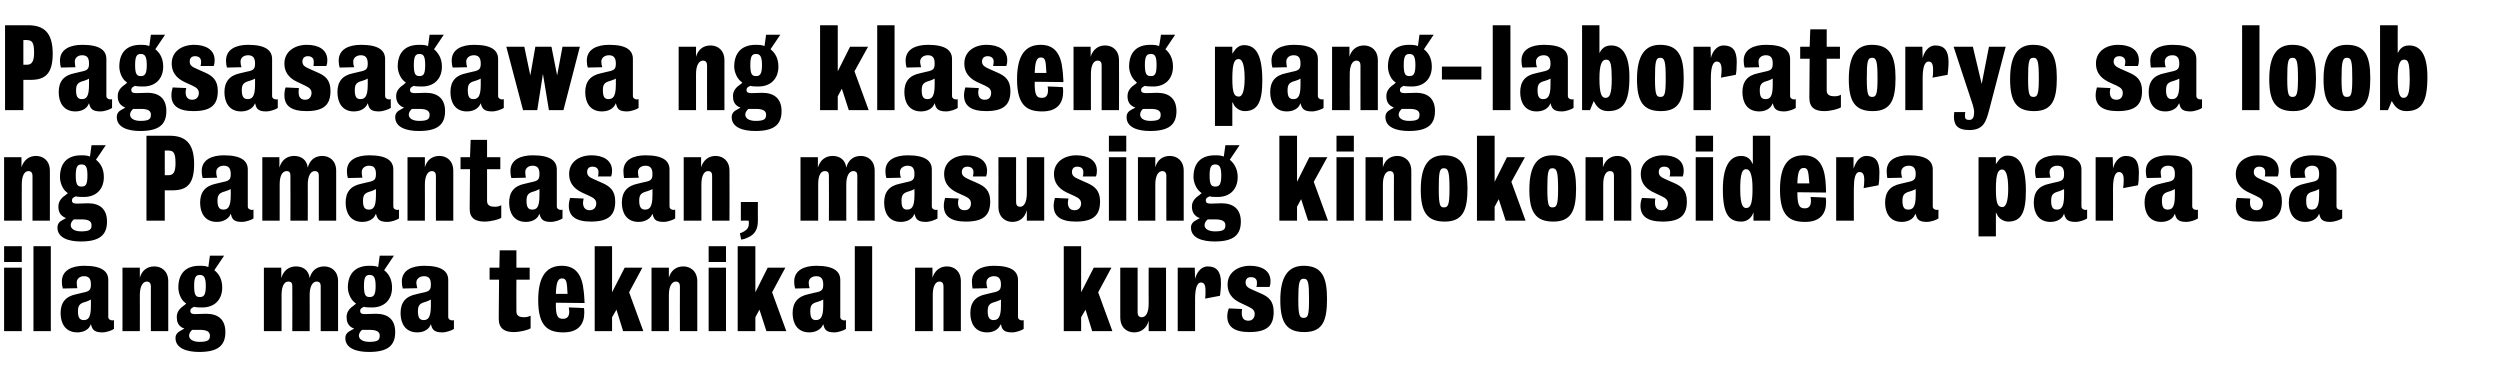 <?xml version="1.0" standalone="no"?>
<!DOCTYPE svg PUBLIC "-//W3C//DTD SVG 1.1//EN" "http://www.w3.org/Graphics/SVG/1.1/DTD/svg11.dtd">
<svg xmlns="http://www.w3.org/2000/svg" version="1.1" width="792px" height="118px" viewBox="0 -8 792 118" style="top:-8px">
  <desc>Pagsasagawa ng klaseng pang-laboratoryo sa loob ng Pamantasan, masusing kinokonsidera para sa ilang mga teknikal na k</desc>
  <defs/>
  <g id="Polygon14054">
    <path d="M 1.3 75 L 1.3 70 L 6.9 70 L 6.9 75 L 1.3 75 Z M 1.3 96.9 L 1.3 76.8 L 6.9 76.8 L 6.9 96.9 L 1.3 96.9 Z M 10.6 96.9 L 10.6 70 L 16.1 70 L 16.1 96.9 L 10.6 96.9 Z M 32.4 97.3 C 29.6 97.3 29.2 96.2 28.8 94.7 C 28.8 94.7 28.5 95.3 28.5 95.3 C 28.1 96.2 26.7 97.3 24.5 97.3 C 20.6 97.3 19.2 94.3 19.2 91.2 C 19.2 87.9 20.7 85.9 24.2 85.2 C 24.2 85.2 26.3 84.7 26.3 84.7 C 28.4 84.3 28.8 83.8 28.8 82.1 C 28.8 80.2 28.1 79.5 26.6 79.5 C 25.3 79.5 24.3 80.3 24.3 81.5 C 24.3 82.2 24.4 82.7 24.5 83.3 C 24.5 83.3 19.9 83.4 19.9 83.4 C 19.7 82.6 19.6 82.2 19.6 81.2 C 19.6 77.6 22.8 76.2 26.7 76.2 C 32.3 76.2 34.3 78 34.3 80.7 C 34.3 80.7 34.3 92.4 34.3 92.4 C 34.3 93.1 34.9 93.5 35.6 93.5 C 35.8 93.5 35.9 93.5 36.1 93.4 C 36.1 93.4 36.1 96.2 36.1 96.2 C 35.6 96.6 33.8 97.3 32.4 97.3 Z M 28.8 86.9 C 28.3 87.2 27.7 87.4 27.2 87.6 C 25.2 88.1 24.7 88.8 24.7 90.6 C 24.7 92.4 25.1 93.4 26.5 93.4 C 27.8 93.4 28.8 92.9 28.8 88.9 C 28.8 88.9 28.8 86.9 28.8 86.9 Z M 47.8 96.9 C 47.8 96.9 47.77 82.67 47.8 82.7 C 47.8 81.8 47.4 81.2 46.5 81.2 C 45.2 81.2 44.3 82.8 44.3 85.4 C 44.34 85.43 44.3 96.9 44.3 96.9 L 38.8 96.9 L 38.8 76.8 L 44.3 76.8 C 44.3 76.8 44.31 80.04 44.3 80 C 44.9 77.8 46.5 76.4 48.9 76.4 C 51.2 76.4 53.3 77.9 53.3 81.1 C 53.3 81.13 53.3 96.9 53.3 96.9 L 47.8 96.9 Z M 63.1 103.5 C 59.3 103.5 55.6 102.4 55.6 99.1 C 55.6 97.9 56.3 97.2 57.5 96.6 C 57.5 96.6 58.4 96.1 58.4 96.1 C 58.4 96.1 57.75 95.76 57.7 95.8 C 56.4 95 56 93.9 56 92.4 C 56 90.6 57.2 89.5 58.4 88.7 C 58.38 88.65 59 88.2 59 88.2 C 59 88.2 58.41 87.71 58.4 87.7 C 57.3 86.8 56.5 84.8 56.5 83.1 C 56.5 78.7 58.8 76.2 63.2 76.2 C 64.6 76.2 65.3 76.3 66 76.6 C 66.01 76.61 66.5 73 66.5 73 L 71 73 C 71 73 67.93 77.59 67.9 77.6 C 69.3 78.7 70.4 80.4 70.4 83.1 C 70.4 86.9 68 89.4 64.1 89.4 C 63.3 89.4 62.2 89.4 61.5 89.2 C 60.9 89.5 60.3 89.7 60.3 90.5 C 60.3 91.5 61.2 91.5 62 91.5 C 62 91.5 65.3 91.4 65.3 91.4 C 69.2 91.4 71.4 93.3 71.4 97.2 C 71.4 101.5 69 103.5 63.1 103.5 Z M 63.3 79.1 C 62.1 79.1 61.5 79.7 61.5 82.6 C 61.5 85.6 62.1 86.1 63.3 86.1 C 64.5 86.1 65.2 85.6 65.2 82.6 C 65.2 79.7 64.5 79.1 63.3 79.1 Z M 63.3 96.5 C 63.3 96.5 60.9 96.5 60.9 96.5 C 60.4 96.9 59.9 97.6 59.9 98.3 C 59.9 99.6 61.3 100.3 63.2 100.3 C 66.1 100.3 66.5 99.6 66.5 98.3 C 66.5 97.2 65.7 96.5 63.3 96.5 Z M 101.6 96.9 C 101.6 96.9 101.57 82.63 101.6 82.6 C 101.6 81.7 101.2 81.2 100.3 81.2 C 99 81.2 98.1 82.8 98.1 85.4 C 98.14 85.4 98.1 96.9 98.1 96.9 L 92.6 96.9 C 92.6 96.9 92.64 82.63 92.6 82.6 C 92.6 81.7 92.3 81.2 91.3 81.2 C 90.1 81.2 89.2 82.6 89.2 85.4 C 89.2 85.4 89.2 96.8 89.2 96.9 C 89.18 96.88 83.6 96.9 83.6 96.9 L 83.6 76.8 L 89.1 76.8 C 89.1 76.8 89.14 80.08 89.1 80.1 C 89.8 77.8 91.4 76.4 93.8 76.4 C 96 76.4 97.8 77.6 98.1 80.1 C 98.7 77.8 100.3 76.4 102.7 76.4 C 105 76.4 107.1 77.9 107.1 81.1 C 107.1 81.13 107.1 96.9 107.1 96.9 L 101.6 96.9 Z M 116.9 103.5 C 113 103.5 109.4 102.4 109.4 99.1 C 109.4 97.9 110.1 97.2 111.3 96.6 C 111.3 96.6 112.2 96.1 112.2 96.1 C 112.2 96.1 111.54 95.76 111.5 95.8 C 110.2 95 109.8 93.9 109.8 92.4 C 109.8 90.6 111 89.5 112.2 88.7 C 112.17 88.65 112.8 88.2 112.8 88.2 C 112.8 88.2 112.21 87.71 112.2 87.7 C 111.1 86.8 110.2 84.8 110.2 83.1 C 110.2 78.7 112.6 76.2 117 76.2 C 118.4 76.2 119.1 76.3 119.8 76.6 C 119.8 76.61 120.3 73 120.3 73 L 124.8 73 C 124.8 73 121.73 77.59 121.7 77.6 C 123.1 78.7 124.2 80.4 124.2 83.1 C 124.2 86.9 121.8 89.4 117.9 89.4 C 117.1 89.4 116 89.4 115.3 89.2 C 114.7 89.5 114.1 89.7 114.1 90.5 C 114.1 91.5 115 91.5 115.8 91.5 C 115.8 91.5 119.1 91.4 119.1 91.4 C 123 91.4 125.2 93.3 125.2 97.2 C 125.2 101.5 122.8 103.5 116.9 103.5 Z M 117.1 79.1 C 115.9 79.1 115.3 79.7 115.3 82.6 C 115.3 85.6 115.9 86.1 117.1 86.1 C 118.3 86.1 119 85.6 119 82.6 C 119 79.7 118.3 79.1 117.1 79.1 Z M 117.1 96.5 C 117.1 96.5 114.7 96.5 114.7 96.5 C 114.2 96.9 113.7 97.6 113.7 98.3 C 113.7 99.6 115.1 100.3 117 100.3 C 119.9 100.3 120.3 99.6 120.3 98.3 C 120.3 97.2 119.5 96.5 117.1 96.5 Z M 140.1 97.3 C 137.3 97.3 136.9 96.2 136.5 94.7 C 136.5 94.7 136.2 95.3 136.2 95.3 C 135.8 96.2 134.4 97.3 132.2 97.3 C 128.3 97.3 126.9 94.3 126.9 91.2 C 126.9 87.9 128.4 85.9 131.9 85.2 C 131.9 85.2 134 84.7 134 84.7 C 136.1 84.3 136.5 83.8 136.5 82.1 C 136.5 80.2 135.8 79.5 134.3 79.5 C 133 79.5 131.9 80.3 131.9 81.5 C 131.9 82.2 132.1 82.7 132.2 83.3 C 132.2 83.3 127.6 83.4 127.6 83.4 C 127.4 82.6 127.3 82.2 127.3 81.2 C 127.3 77.6 130.5 76.2 134.4 76.2 C 140 76.2 142 78 142 80.7 C 142 80.7 142 92.4 142 92.4 C 142 93.1 142.6 93.5 143.3 93.5 C 143.5 93.5 143.6 93.5 143.8 93.4 C 143.8 93.4 143.8 96.2 143.8 96.2 C 143.3 96.6 141.5 97.3 140.1 97.3 Z M 136.5 86.9 C 136 87.2 135.4 87.4 134.9 87.6 C 132.9 88.1 132.4 88.8 132.4 90.6 C 132.4 92.4 132.8 93.4 134.2 93.4 C 135.4 93.4 136.5 92.9 136.5 88.9 C 136.5 88.9 136.5 86.9 136.5 86.9 Z M 162.7 97.2 C 159.9 97.2 158 96.1 158 93 C 158.02 92.96 158.1 80.6 158.1 80.6 L 155.1 80.6 L 155.1 76.8 L 158.2 76.8 L 158.3 71.3 L 163.6 71.3 L 163.6 76.8 L 167.8 76.8 L 167.8 80.6 L 163.6 80.6 C 163.6 80.6 163.55 90.72 163.6 90.7 C 163.6 92.3 165 92.5 166 92.5 C 166.9 92.5 167.5 92.3 168.1 92 C 168.1 92 168.1 96 168.1 96 C 167.4 96.5 164.9 97.2 162.7 97.2 Z M 176.1 87.9 C 176 92.4 176.8 93 178.4 93 C 179.9 93 180.5 91.9 180.3 90.2 C 180.32 90.23 180.2 89.4 180.2 89.4 C 180.2 89.4 185.04 89.56 185 89.6 C 185.1 89.9 185.1 90.5 185.1 91.1 C 185.1 94.5 183.4 97.3 178.5 97.3 C 173.7 97.3 170.5 95.5 170.5 87.1 C 170.5 79.4 173.2 76.2 178 76.2 C 182.4 76.2 184.4 79.1 184.9 84.1 C 185.1 85.5 185.1 86.8 185.2 88 C 185.2 88 176.1 87.9 176.1 87.9 Z M 178 80.2 C 176.6 80.2 176.2 81.9 176.1 85.1 C 176.1 85.1 179.8 85.1 179.8 85.1 C 179.6 81.2 179.5 80.2 178 80.2 Z M 197.4 96.9 L 195.3 90.1 L 193.9 92.5 L 193.9 96.9 L 188.4 96.9 L 188.4 70 L 193.9 70 L 193.9 84.6 L 197.9 76.8 L 203.5 76.8 L 199.3 84.6 L 203.8 96.9 L 197.4 96.9 Z M 215.4 96.9 C 215.4 96.9 215.35 82.67 215.4 82.7 C 215.4 81.8 215 81.2 214.1 81.2 C 212.8 81.2 211.9 82.8 211.9 85.4 C 211.92 85.43 211.9 96.9 211.9 96.9 L 206.4 96.9 L 206.4 76.8 L 211.9 76.8 C 211.9 76.8 211.89 80.04 211.9 80 C 212.5 77.8 214.1 76.4 216.5 76.4 C 218.7 76.4 220.9 77.9 220.9 81.1 C 220.88 81.13 220.9 96.9 220.9 96.9 L 215.4 96.9 Z M 224.5 75 L 224.5 70 L 230 70 L 230 75 L 224.5 75 Z M 224.5 96.9 L 224.5 76.8 L 230 76.8 L 230 96.9 L 224.5 96.9 Z M 242.8 96.9 L 240.6 90.1 L 239.3 92.5 L 239.3 96.9 L 233.7 96.9 L 233.7 70 L 239.3 70 L 239.3 84.6 L 243.2 76.8 L 248.8 76.8 L 244.6 84.6 L 249.1 96.9 L 242.8 96.9 Z M 264.3 97.3 C 261.5 97.3 261.2 96.2 260.8 94.7 C 260.8 94.7 260.5 95.3 260.5 95.3 C 260 96.2 258.6 97.3 256.4 97.3 C 252.5 97.3 251.1 94.3 251.1 91.2 C 251.1 87.9 252.7 85.9 256.1 85.2 C 256.1 85.2 258.2 84.7 258.2 84.7 C 260.4 84.3 260.8 83.8 260.8 82.1 C 260.8 80.2 260 79.5 258.6 79.5 C 257.2 79.5 256.2 80.3 256.2 81.5 C 256.2 82.2 256.3 82.7 256.5 83.3 C 256.5 83.3 251.9 83.4 251.9 83.4 C 251.7 82.6 251.6 82.2 251.6 81.2 C 251.6 77.6 254.8 76.2 258.6 76.2 C 264.2 76.2 266.2 78 266.2 80.7 C 266.2 80.7 266.2 92.4 266.2 92.4 C 266.2 93.1 266.8 93.5 267.5 93.5 C 267.7 93.5 267.9 93.5 268 93.4 C 268 93.4 268 96.2 268 96.2 C 267.5 96.6 265.7 97.3 264.3 97.3 Z M 260.8 86.9 C 260.3 87.2 259.6 87.4 259.1 87.6 C 257.1 88.1 256.7 88.8 256.7 90.6 C 256.7 92.4 257.1 93.4 258.4 93.4 C 259.7 93.4 260.8 92.9 260.8 88.9 C 260.8 88.9 260.8 86.9 260.8 86.9 Z M 270.8 96.9 L 270.8 70 L 276.3 70 L 276.3 96.9 L 270.8 96.9 Z M 298.9 96.9 C 298.9 96.9 298.9 82.67 298.9 82.7 C 298.9 81.8 298.5 81.2 297.6 81.2 C 296.3 81.2 295.5 82.8 295.5 85.4 C 295.47 85.43 295.5 96.9 295.5 96.9 L 289.9 96.9 L 289.9 76.8 L 295.4 76.8 C 295.4 76.8 295.43 80.04 295.4 80 C 296.1 77.8 297.7 76.4 300 76.4 C 302.3 76.4 304.4 77.9 304.4 81.1 C 304.43 81.13 304.4 96.9 304.4 96.9 L 298.9 96.9 Z M 320.6 97.3 C 317.8 97.3 317.4 96.2 317.1 94.7 C 317.1 94.7 316.7 95.3 316.7 95.3 C 316.3 96.2 314.9 97.3 312.7 97.3 C 308.8 97.3 307.4 94.3 307.4 91.2 C 307.4 87.9 308.9 85.9 312.4 85.2 C 312.4 85.2 314.5 84.7 314.5 84.7 C 316.6 84.3 317.1 83.8 317.1 82.1 C 317.1 80.2 316.3 79.5 314.9 79.5 C 313.5 79.5 312.5 80.3 312.5 81.5 C 312.5 82.2 312.6 82.7 312.8 83.3 C 312.8 83.3 308.1 83.4 308.1 83.4 C 308 82.6 307.9 82.2 307.9 81.2 C 307.9 77.6 311 76.2 314.9 76.2 C 320.5 76.2 322.5 78 322.5 80.7 C 322.5 80.7 322.5 92.4 322.5 92.4 C 322.5 93.1 323.1 93.5 323.8 93.5 C 324 93.5 324.1 93.5 324.3 93.4 C 324.3 93.4 324.3 96.2 324.3 96.2 C 323.8 96.6 322 97.3 320.6 97.3 Z M 317.1 86.9 C 316.6 87.2 315.9 87.4 315.4 87.6 C 313.4 88.1 312.9 88.8 312.9 90.6 C 312.9 92.4 313.4 93.4 314.7 93.4 C 316 93.4 317.1 92.9 317.1 88.9 C 317.1 88.9 317.1 86.9 317.1 86.9 Z M 346 96.9 L 343.9 90.1 L 342.5 92.5 L 342.5 96.9 L 337 96.9 L 337 70 L 342.5 70 L 342.5 84.6 L 346.5 76.8 L 352.1 76.8 L 347.9 84.6 L 352.4 96.9 L 346 96.9 Z M 363.9 96.9 C 363.9 96.9 363.89 93.62 363.9 93.6 C 363.3 95.9 361.6 97.3 359.3 97.3 C 357 97.3 354.9 95.8 354.9 92.5 C 354.89 92.54 354.9 76.8 354.9 76.8 L 360.4 76.8 C 360.4 76.8 360.42 91 360.4 91 C 360.4 91.9 360.8 92.5 361.7 92.5 C 363 92.5 363.9 91.1 363.9 88.2 C 363.85 88.23 363.9 76.8 363.9 76.8 L 369.4 76.8 L 369.4 96.9 L 363.9 96.9 Z M 386.5 85.7 C 386.5 85.7 381.8 86.6 381.8 86.6 C 381.9 85.9 381.9 85.1 381.9 84 C 381.9 82.2 381.4 81.5 380.5 81.5 C 379 81.5 378.6 84 378.6 86.8 C 378.62 86.8 378.6 96.9 378.6 96.9 L 373.1 96.9 L 373.1 76.8 L 378.5 76.8 C 378.5 76.8 378.59 79.2 378.6 80.4 C 378.6 80.4 378.8 79.7 378.8 79.7 C 379.4 78 380.7 76.4 382.6 76.4 C 385.4 76.4 386.8 78 386.8 81.6 C 386.8 83.4 386.6 84.8 386.5 85.7 Z M 395.8 97.2 C 390.9 97.2 388.8 95.4 388.8 92.2 C 388.8 91.3 389 90.4 389.3 89.7 C 389.3 89.7 393.5 89.9 393.5 89.9 C 393.4 90.4 393.4 90.8 393.4 91.2 C 393.4 92.7 394 93.6 395.5 93.6 C 397.1 93.6 397.5 92.2 397.5 91.5 C 397.5 90.4 396.9 89.8 395.4 89.1 C 395.4 89.1 393.3 88.1 393.3 88.1 C 391.5 87.3 388.9 85.8 388.9 82.1 C 388.9 78.3 392.2 76.2 396 76.2 C 399.7 76.2 402.5 77.7 402.5 81.1 C 402.5 81.9 402.4 82.4 402.2 82.9 C 402.2 82.9 398 82.9 398 82.9 C 398.2 82.5 398.2 82.1 398.2 81.5 C 398.2 80.4 397.5 79.8 396.3 79.8 C 395.1 79.8 394.6 80.5 394.6 81.5 C 394.6 82.7 395.4 83.2 396.8 83.8 C 396.8 83.8 399.5 85 399.5 85 C 401.8 86 403.5 87.3 403.5 90.8 C 403.5 95.1 401.5 97.2 395.8 97.2 Z M 413.2 97.2 C 407.6 97.2 405.6 94.2 405.6 87.1 C 405.6 79.6 408.1 76.2 413 76.2 C 418.8 76.2 420.4 79.8 420.4 86.7 C 420.4 93.5 419.1 97.2 413.2 97.2 Z M 413 80.3 C 411.6 80.3 411.3 81.6 411.3 87 C 411.3 92.2 411.8 92.7 413 92.7 C 414.3 92.7 414.7 92.1 414.7 87 C 414.7 81.6 414.5 80.3 413 80.3 Z " stroke="none" fill="#000"/>
  </g>
  <g id="Polygon14053">
    <path d="M 10.3 61.9 C 10.3 61.9 10.29 47.67 10.3 47.7 C 10.3 46.8 9.9 46.2 9 46.2 C 7.7 46.2 6.9 47.8 6.9 50.4 C 6.86 50.43 6.9 61.9 6.9 61.9 L 1.3 61.9 L 1.3 41.8 L 6.8 41.8 C 6.8 41.8 6.82 45.04 6.8 45 C 7.5 42.8 9.1 41.4 11.4 41.4 C 13.7 41.4 15.8 42.9 15.8 46.1 C 15.82 46.13 15.8 61.9 15.8 61.9 L 10.3 61.9 Z M 25.6 68.5 C 21.8 68.5 18.2 67.4 18.2 64.1 C 18.2 62.9 18.8 62.2 20 61.6 C 20.02 61.6 20.9 61.1 20.9 61.1 C 20.9 61.1 20.26 60.76 20.3 60.8 C 18.9 60 18.5 58.9 18.5 57.4 C 18.5 55.6 19.7 54.5 20.9 53.7 C 20.89 53.65 21.5 53.2 21.5 53.2 C 21.5 53.2 20.93 52.71 20.9 52.7 C 19.8 51.8 19 49.8 19 48.1 C 19 43.7 21.3 41.2 25.7 41.2 C 27.1 41.2 27.8 41.3 28.5 41.6 C 28.52 41.61 29 38 29 38 L 33.5 38 C 33.5 38 30.45 42.59 30.4 42.6 C 31.8 43.7 32.9 45.4 32.9 48.1 C 32.9 51.9 30.5 54.4 26.6 54.4 C 25.8 54.4 24.7 54.4 24 54.2 C 23.4 54.5 22.8 54.7 22.8 55.5 C 22.8 56.5 23.7 56.5 24.5 56.5 C 24.5 56.5 27.9 56.4 27.9 56.4 C 31.7 56.4 33.9 58.3 33.9 62.2 C 33.9 66.5 31.5 68.5 25.6 68.5 Z M 25.8 44.1 C 24.6 44.1 24 44.7 24 47.6 C 24 50.6 24.6 51.1 25.8 51.1 C 27.1 51.1 27.7 50.6 27.7 47.6 C 27.7 44.7 27.1 44.1 25.8 44.1 Z M 25.9 61.5 C 25.9 61.5 23.4 61.5 23.4 61.5 C 22.9 61.9 22.4 62.6 22.4 63.3 C 22.4 64.6 23.8 65.3 25.7 65.3 C 28.6 65.3 29 64.6 29 63.3 C 29 62.2 28.2 61.5 25.9 61.5 Z M 54.5 52.3 C 54.49 52.29 52.2 52.3 52.2 52.3 L 52.2 61.9 L 46.4 61.9 L 46.4 35 C 46.4 35 53.69 35 53.7 35 C 58.4 35 61.5 37 61.5 44 C 61.5 50.6 59 52.3 54.5 52.3 Z M 53.4 39.7 C 53.37 39.65 52.2 39.7 52.2 39.7 L 52.2 47.5 C 52.2 47.5 53.41 47.53 53.4 47.5 C 55 47.5 55.6 46.4 55.6 43.7 C 55.6 40.5 55 39.7 53.4 39.7 Z M 76.6 62.3 C 73.8 62.3 73.5 61.2 73.1 59.7 C 73.1 59.7 72.8 60.3 72.8 60.3 C 72.3 61.2 70.9 62.3 68.7 62.3 C 64.8 62.3 63.4 59.3 63.4 56.2 C 63.4 52.9 65 50.9 68.4 50.2 C 68.4 50.2 70.5 49.7 70.5 49.7 C 72.7 49.3 73.1 48.8 73.1 47.1 C 73.1 45.2 72.3 44.5 70.9 44.5 C 69.5 44.5 68.5 45.3 68.5 46.5 C 68.5 47.2 68.6 47.7 68.8 48.3 C 68.8 48.3 64.2 48.4 64.2 48.4 C 64 47.6 63.9 47.2 63.9 46.2 C 63.9 42.6 67.1 41.2 70.9 41.2 C 76.5 41.2 78.5 43 78.5 45.7 C 78.5 45.7 78.5 57.4 78.5 57.4 C 78.5 58.1 79.1 58.5 79.8 58.5 C 80 58.5 80.1 58.5 80.3 58.4 C 80.3 58.4 80.3 61.2 80.3 61.2 C 79.8 61.6 78 62.3 76.6 62.3 Z M 73.1 51.9 C 72.6 52.2 71.9 52.4 71.4 52.6 C 69.4 53.1 68.9 53.8 68.9 55.6 C 68.9 57.4 69.4 58.4 70.7 58.4 C 72 58.4 73.1 57.9 73.1 53.9 C 73.1 53.9 73.1 51.9 73.1 51.9 Z M 101 61.9 C 101 61.9 100.97 47.63 101 47.6 C 101 46.7 100.6 46.2 99.7 46.2 C 98.4 46.2 97.5 47.8 97.5 50.4 C 97.54 50.4 97.5 61.9 97.5 61.9 L 92 61.9 C 92 61.9 92.05 47.63 92 47.6 C 92 46.7 91.7 46.2 90.8 46.2 C 89.5 46.2 88.6 47.6 88.6 50.4 C 88.6 50.4 88.6 61.8 88.6 61.9 C 88.58 61.88 83.1 61.9 83.1 61.9 L 83.1 41.8 L 88.5 41.8 C 88.5 41.8 88.55 45.08 88.5 45.1 C 89.2 42.8 90.8 41.4 93.2 41.4 C 95.4 41.4 97.2 42.6 97.5 45.1 C 98.1 42.8 99.7 41.4 102.1 41.4 C 104.4 41.4 106.5 42.9 106.5 46.1 C 106.5 46.13 106.5 61.9 106.5 61.9 L 101 61.9 Z M 122.7 62.3 C 119.9 62.3 119.5 61.2 119.1 59.7 C 119.1 59.7 118.8 60.3 118.8 60.3 C 118.4 61.2 117 62.3 114.8 62.3 C 110.9 62.3 109.5 59.3 109.5 56.2 C 109.5 52.9 111 50.9 114.5 50.2 C 114.5 50.2 116.6 49.7 116.6 49.7 C 118.7 49.3 119.1 48.8 119.1 47.1 C 119.1 45.2 118.4 44.5 116.9 44.5 C 115.6 44.5 114.6 45.3 114.6 46.5 C 114.6 47.2 114.7 47.7 114.8 48.3 C 114.8 48.3 110.2 48.4 110.2 48.4 C 110 47.6 109.9 47.2 109.9 46.2 C 109.9 42.6 113.1 41.2 117 41.2 C 122.6 41.2 124.6 43 124.6 45.7 C 124.6 45.7 124.6 57.4 124.6 57.4 C 124.6 58.1 125.2 58.5 125.9 58.5 C 126.1 58.5 126.2 58.5 126.4 58.4 C 126.4 58.4 126.4 61.2 126.4 61.2 C 125.9 61.6 124.1 62.3 122.7 62.3 Z M 119.1 51.9 C 118.6 52.2 118 52.4 117.5 52.6 C 115.5 53.1 115 53.8 115 55.6 C 115 57.4 115.4 58.4 116.8 58.4 C 118.1 58.4 119.1 57.9 119.1 53.9 C 119.1 53.9 119.1 51.9 119.1 51.9 Z M 138.1 61.9 C 138.1 61.9 138.07 47.67 138.1 47.7 C 138.1 46.8 137.7 46.2 136.8 46.2 C 135.5 46.2 134.6 47.8 134.6 50.4 C 134.64 50.43 134.6 61.9 134.6 61.9 L 129.1 61.9 L 129.1 41.8 L 134.6 41.8 C 134.6 41.8 134.61 45.04 134.6 45 C 135.2 42.8 136.8 41.4 139.2 41.4 C 141.5 41.4 143.6 42.9 143.6 46.1 C 143.6 46.13 143.6 61.9 143.6 61.9 L 138.1 61.9 Z M 153.5 62.2 C 150.6 62.2 148.7 61.1 148.8 58 C 148.78 57.96 148.9 45.6 148.9 45.6 L 145.9 45.6 L 145.9 41.8 L 148.9 41.8 L 149.1 36.3 L 154.3 36.3 L 154.3 41.8 L 158.5 41.8 L 158.5 45.6 L 154.3 45.6 C 154.3 45.6 154.31 55.72 154.3 55.7 C 154.3 57.3 155.7 57.5 156.8 57.5 C 157.7 57.5 158.3 57.3 158.8 57 C 158.8 57 158.8 61 158.8 61 C 158.1 61.5 155.6 62.2 153.5 62.2 Z M 174.5 62.3 C 171.7 62.3 171.3 61.2 170.9 59.7 C 170.9 59.7 170.6 60.3 170.6 60.3 C 170.2 61.2 168.8 62.3 166.6 62.3 C 162.7 62.3 161.3 59.3 161.3 56.2 C 161.3 52.9 162.8 50.9 166.3 50.2 C 166.3 50.2 168.4 49.7 168.4 49.7 C 170.5 49.3 170.9 48.8 170.9 47.1 C 170.9 45.2 170.2 44.5 168.7 44.5 C 167.4 44.5 166.4 45.3 166.4 46.5 C 166.4 47.2 166.5 47.7 166.6 48.3 C 166.6 48.3 162 48.4 162 48.4 C 161.8 47.6 161.7 47.2 161.7 46.2 C 161.7 42.6 164.9 41.2 168.8 41.2 C 174.4 41.2 176.4 43 176.4 45.7 C 176.4 45.7 176.4 57.4 176.4 57.4 C 176.4 58.1 177 58.5 177.7 58.5 C 177.9 58.5 178 58.5 178.2 58.4 C 178.2 58.4 178.2 61.2 178.2 61.2 C 177.7 61.6 175.9 62.3 174.5 62.3 Z M 170.9 51.9 C 170.4 52.2 169.8 52.4 169.3 52.6 C 167.3 53.1 166.8 53.8 166.8 55.6 C 166.8 57.4 167.2 58.4 168.6 58.4 C 169.9 58.4 170.9 57.9 170.9 53.9 C 170.9 53.9 170.9 51.9 170.9 51.9 Z M 187.2 62.2 C 182.3 62.2 180.2 60.4 180.2 57.2 C 180.2 56.3 180.4 55.4 180.6 54.7 C 180.6 54.7 184.9 54.9 184.9 54.9 C 184.8 55.4 184.7 55.8 184.7 56.2 C 184.7 57.7 185.4 58.6 186.8 58.6 C 188.5 58.6 188.9 57.2 188.9 56.5 C 188.9 55.4 188.3 54.8 186.8 54.1 C 186.8 54.1 184.6 53.1 184.6 53.1 C 182.9 52.3 180.3 50.8 180.3 47.1 C 180.3 43.3 183.5 41.2 187.4 41.2 C 191 41.2 193.9 42.7 193.9 46.1 C 193.9 46.9 193.8 47.4 193.6 47.9 C 193.6 47.9 189.4 47.9 189.4 47.9 C 189.6 47.5 189.6 47.1 189.6 46.5 C 189.6 45.4 188.9 44.8 187.7 44.8 C 186.5 44.8 186 45.5 186 46.5 C 186 47.7 186.8 48.2 188.2 48.8 C 188.2 48.8 190.9 50 190.9 50 C 193.1 51 194.9 52.3 194.9 55.8 C 194.9 60.1 192.9 62.2 187.2 62.2 Z M 210.2 62.3 C 207.4 62.3 207.1 61.2 206.7 59.7 C 206.7 59.7 206.4 60.3 206.4 60.3 C 205.9 61.2 204.5 62.3 202.3 62.3 C 198.4 62.3 197 59.3 197 56.2 C 197 52.9 198.6 50.9 202 50.2 C 202 50.2 204.1 49.7 204.1 49.7 C 206.3 49.3 206.7 48.8 206.7 47.1 C 206.7 45.2 205.9 44.5 204.5 44.5 C 203.1 44.5 202.1 45.3 202.1 46.5 C 202.1 47.2 202.2 47.7 202.4 48.3 C 202.4 48.3 197.7 48.4 197.7 48.4 C 197.6 47.6 197.5 47.2 197.5 46.2 C 197.5 42.6 200.7 41.2 204.5 41.2 C 210.1 41.2 212.1 43 212.1 45.7 C 212.1 45.7 212.1 57.4 212.1 57.4 C 212.1 58.1 212.7 58.5 213.4 58.5 C 213.6 58.5 213.7 58.5 213.9 58.4 C 213.9 58.4 213.9 61.2 213.9 61.2 C 213.4 61.6 211.6 62.3 210.2 62.3 Z M 206.7 51.9 C 206.2 52.2 205.5 52.4 205 52.6 C 203 53.1 202.5 53.8 202.5 55.6 C 202.5 57.4 203 58.4 204.3 58.4 C 205.6 58.4 206.7 57.9 206.7 53.9 C 206.7 53.9 206.7 51.9 206.7 51.9 Z M 225.6 61.9 C 225.6 61.9 225.61 47.67 225.6 47.7 C 225.6 46.8 225.3 46.2 224.3 46.2 C 223 46.2 222.2 47.8 222.2 50.4 C 222.18 50.43 222.2 61.9 222.2 61.9 L 216.6 61.9 L 216.6 41.8 L 222.1 41.8 C 222.1 41.8 222.14 45.04 222.1 45 C 222.8 42.8 224.4 41.4 226.7 41.4 C 229 41.4 231.1 42.9 231.1 46.1 C 231.14 46.13 231.1 61.9 231.1 61.9 L 225.6 61.9 Z M 236.8 67.3 C 236.2 67.6 235.6 67.8 234.8 67.9 C 234.8 67.9 234.4 65.9 234.4 65.9 C 235.1 65.7 235.8 65.3 236.3 64.9 C 237.3 64.1 237.3 63.1 237.2 61.9 C 237.23 61.88 234.7 61.9 234.7 61.9 L 234.7 56 L 240.1 56 C 240.1 56 240.06 61.88 240.1 61.9 C 240.1 64.4 239.3 66.3 236.8 67.3 Z M 271.6 61.9 C 271.6 61.9 271.56 47.63 271.6 47.6 C 271.6 46.7 271.2 46.2 270.3 46.2 C 269 46.2 268.1 47.8 268.1 50.4 C 268.13 50.4 268.1 61.9 268.1 61.9 L 262.6 61.9 C 262.6 61.9 262.64 47.63 262.6 47.6 C 262.6 46.7 262.3 46.2 261.3 46.2 C 260 46.2 259.2 47.6 259.2 50.4 C 259.2 50.4 259.2 61.8 259.2 61.9 C 259.17 61.88 253.6 61.9 253.6 61.9 L 253.6 41.8 L 259.1 41.8 C 259.1 41.8 259.14 45.08 259.1 45.1 C 259.8 42.8 261.4 41.4 263.8 41.4 C 266 41.4 267.8 42.6 268.1 45.1 C 268.7 42.8 270.3 41.4 272.7 41.4 C 275 41.4 277.1 42.9 277.1 46.1 C 277.09 46.13 277.1 61.9 277.1 61.9 L 271.6 61.9 Z M 293.3 62.3 C 290.5 62.3 290.1 61.2 289.7 59.7 C 289.7 59.7 289.4 60.3 289.4 60.3 C 289 61.2 287.6 62.3 285.4 62.3 C 281.5 62.3 280.1 59.3 280.1 56.2 C 280.1 52.9 281.6 50.9 285.1 50.2 C 285.1 50.2 287.2 49.7 287.2 49.7 C 289.3 49.3 289.7 48.8 289.7 47.1 C 289.7 45.2 289 44.5 287.5 44.5 C 286.2 44.5 285.1 45.3 285.1 46.5 C 285.1 47.2 285.2 47.7 285.4 48.3 C 285.4 48.3 280.8 48.4 280.8 48.4 C 280.6 47.6 280.5 47.2 280.5 46.2 C 280.5 42.6 283.7 41.2 287.6 41.2 C 293.2 41.2 295.2 43 295.2 45.7 C 295.2 45.7 295.2 57.4 295.2 57.4 C 295.2 58.1 295.8 58.5 296.5 58.5 C 296.7 58.5 296.8 58.5 297 58.4 C 297 58.4 297 61.2 297 61.2 C 296.4 61.6 294.7 62.3 293.3 62.3 Z M 289.7 51.9 C 289.2 52.2 288.6 52.4 288 52.6 C 286.1 53.1 285.6 53.8 285.6 55.6 C 285.6 57.4 286 58.4 287.3 58.4 C 288.6 58.4 289.7 57.9 289.7 53.9 C 289.7 53.9 289.7 51.9 289.7 51.9 Z M 306 62.2 C 301.1 62.2 299 60.4 299 57.2 C 299 56.3 299.2 55.4 299.4 54.7 C 299.4 54.7 303.7 54.9 303.7 54.9 C 303.6 55.4 303.5 55.8 303.5 56.2 C 303.5 57.7 304.1 58.6 305.6 58.6 C 307.3 58.6 307.6 57.2 307.6 56.5 C 307.6 55.4 307.1 54.8 305.6 54.1 C 305.6 54.1 303.4 53.1 303.4 53.1 C 301.7 52.3 299.1 50.8 299.1 47.1 C 299.1 43.3 302.3 41.2 306.1 41.2 C 309.8 41.2 312.7 42.7 312.7 46.1 C 312.7 46.9 312.6 47.4 312.4 47.9 C 312.4 47.9 308.2 47.9 308.2 47.9 C 308.3 47.5 308.4 47.1 308.4 46.5 C 308.4 45.4 307.6 44.8 306.5 44.8 C 305.3 44.8 304.7 45.5 304.7 46.5 C 304.7 47.7 305.6 48.2 306.9 48.8 C 306.9 48.8 309.6 50 309.6 50 C 311.9 51 313.7 52.3 313.7 55.8 C 313.7 60.1 311.7 62.2 306 62.2 Z M 325.3 61.9 C 325.3 61.9 325.32 58.62 325.3 58.6 C 324.7 60.9 323.1 62.3 320.7 62.3 C 318.5 62.3 316.3 60.8 316.3 57.5 C 316.33 57.54 316.3 41.8 316.3 41.8 L 321.9 41.8 C 321.9 41.8 321.86 56 321.9 56 C 321.9 56.9 322.2 57.5 323.2 57.5 C 324.4 57.5 325.3 56.1 325.3 53.2 C 325.29 53.23 325.3 41.8 325.3 41.8 L 330.8 41.8 L 330.8 61.9 L 325.3 61.9 Z M 340.8 62.2 C 335.9 62.2 333.8 60.4 333.8 57.2 C 333.8 56.3 334 55.4 334.2 54.7 C 334.2 54.7 338.5 54.9 338.5 54.9 C 338.4 55.4 338.3 55.8 338.3 56.2 C 338.3 57.7 339 58.6 340.4 58.6 C 342.1 58.6 342.5 57.2 342.5 56.5 C 342.5 55.4 341.9 54.8 340.4 54.1 C 340.4 54.1 338.2 53.1 338.2 53.1 C 336.5 52.3 333.9 50.8 333.9 47.1 C 333.9 43.3 337.2 41.2 341 41.2 C 344.6 41.2 347.5 42.7 347.5 46.1 C 347.5 46.9 347.4 47.4 347.2 47.9 C 347.2 47.9 343 47.9 343 47.9 C 343.2 47.5 343.2 47.1 343.2 46.5 C 343.2 45.4 342.5 44.8 341.3 44.8 C 340.1 44.8 339.6 45.5 339.6 46.5 C 339.6 47.7 340.4 48.2 341.8 48.8 C 341.8 48.8 344.5 50 344.5 50 C 346.7 51 348.5 52.3 348.5 55.8 C 348.5 60.1 346.5 62.2 340.8 62.2 Z M 351.3 40 L 351.3 35 L 356.8 35 L 356.8 40 L 351.3 40 Z M 351.3 61.9 L 351.3 41.8 L 356.8 41.8 L 356.8 61.9 L 351.3 61.9 Z M 369.5 61.9 C 369.5 61.9 369.46 47.67 369.5 47.7 C 369.5 46.8 369.1 46.2 368.2 46.2 C 366.9 46.2 366 47.8 366 50.4 C 366.03 50.43 366 61.9 366 61.9 L 360.5 61.9 L 360.5 41.8 L 366 41.8 C 366 41.8 365.99 45.04 366 45 C 366.6 42.8 368.2 41.4 370.6 41.4 C 372.9 41.4 375 42.9 375 46.1 C 374.99 46.13 375 61.9 375 61.9 L 369.5 61.9 Z M 384.8 68.5 C 380.9 68.5 377.3 67.4 377.3 64.1 C 377.3 62.9 378 62.2 379.2 61.6 C 379.19 61.6 380.1 61.1 380.1 61.1 C 380.1 61.1 379.43 60.76 379.4 60.8 C 378.1 60 377.6 58.9 377.6 57.4 C 377.6 55.6 378.9 54.5 380.1 53.7 C 380.06 53.65 380.7 53.2 380.7 53.2 C 380.7 53.2 380.1 52.71 380.1 52.7 C 379 51.8 378.1 49.8 378.1 48.1 C 378.1 43.7 380.4 41.2 384.9 41.2 C 386.3 41.2 387 41.3 387.7 41.6 C 387.69 41.61 388.2 38 388.2 38 L 392.7 38 C 392.7 38 389.62 42.59 389.6 42.6 C 390.9 43.7 392.1 45.4 392.1 48.1 C 392.1 51.9 389.7 54.4 385.8 54.4 C 385 54.4 383.8 54.4 383.2 54.2 C 382.6 54.5 382 54.7 382 55.5 C 382 56.5 382.9 56.5 383.7 56.5 C 383.7 56.5 387 56.4 387 56.4 C 390.8 56.4 393.1 58.3 393.1 62.2 C 393.1 66.5 390.7 68.5 384.8 68.5 Z M 385 44.1 C 383.8 44.1 383.2 44.7 383.2 47.6 C 383.2 50.6 383.8 51.1 385 51.1 C 386.2 51.1 386.9 50.6 386.9 47.6 C 386.9 44.7 386.2 44.1 385 44.1 Z M 385 61.5 C 385 61.5 382.6 61.5 382.6 61.5 C 382.1 61.9 381.6 62.6 381.6 63.3 C 381.6 64.6 383 65.3 384.9 65.3 C 387.8 65.3 388.2 64.6 388.2 63.3 C 388.2 62.2 387.3 61.5 385 61.5 Z M 414.4 61.9 L 412.2 55.1 L 410.9 57.5 L 410.9 61.9 L 405.3 61.9 L 405.3 35 L 410.9 35 L 410.9 49.6 L 414.8 41.8 L 420.5 41.8 L 416.2 49.6 L 420.7 61.9 L 414.4 61.9 Z M 423.4 40 L 423.4 35 L 428.9 35 L 428.9 40 L 423.4 40 Z M 423.4 61.9 L 423.4 41.8 L 428.9 41.8 L 428.9 61.9 L 423.4 61.9 Z M 441.6 61.9 C 441.6 61.9 441.55 47.67 441.6 47.7 C 441.6 46.8 441.2 46.2 440.3 46.2 C 439 46.2 438.1 47.8 438.1 50.4 C 438.12 50.43 438.1 61.9 438.1 61.9 L 432.6 61.9 L 432.6 41.8 L 438.1 41.8 C 438.1 41.8 438.09 45.04 438.1 45 C 438.7 42.8 440.3 41.4 442.7 41.4 C 444.9 41.4 447.1 42.9 447.1 46.1 C 447.08 46.13 447.1 61.9 447.1 61.9 L 441.6 61.9 Z M 457.7 62.2 C 452.1 62.2 450.1 59.2 450.1 52.1 C 450.1 44.6 452.5 41.2 457.4 41.2 C 463.2 41.2 464.9 44.8 464.9 51.7 C 464.9 58.5 463.5 62.2 457.7 62.2 Z M 457.4 45.3 C 456 45.3 455.8 46.6 455.8 52 C 455.8 57.2 456.3 57.7 457.4 57.7 C 458.7 57.7 459.2 57.1 459.2 52 C 459.2 46.6 458.9 45.3 457.4 45.3 Z M 477 61.9 L 474.8 55.1 L 473.5 57.5 L 473.5 61.9 L 467.9 61.9 L 467.9 35 L 473.5 35 L 473.5 49.6 L 477.4 41.8 L 483.1 41.8 L 478.8 49.6 L 483.3 61.9 L 477 61.9 Z M 492.1 62.2 C 486.5 62.2 484.5 59.2 484.5 52.1 C 484.5 44.6 486.9 41.2 491.8 41.2 C 497.6 41.2 499.3 44.8 499.3 51.7 C 499.3 58.5 497.9 62.2 492.1 62.2 Z M 491.8 45.3 C 490.4 45.3 490.2 46.6 490.2 52 C 490.2 57.2 490.7 57.7 491.8 57.7 C 493.1 57.7 493.6 57.1 493.6 52 C 493.6 46.6 493.3 45.3 491.8 45.3 Z M 511.3 61.9 C 511.3 61.9 511.31 47.67 511.3 47.7 C 511.3 46.8 511 46.2 510 46.2 C 508.7 46.2 507.9 47.8 507.9 50.4 C 507.88 50.43 507.9 61.9 507.9 61.9 L 502.3 61.9 L 502.3 41.8 L 507.8 41.8 C 507.8 41.8 507.84 45.04 507.8 45 C 508.5 42.8 510.1 41.4 512.4 41.4 C 514.7 41.4 516.8 42.9 516.8 46.1 C 516.84 46.13 516.8 61.9 516.8 61.9 L 511.3 61.9 Z M 526.7 62.2 C 521.8 62.2 519.7 60.4 519.7 57.2 C 519.7 56.3 519.9 55.4 520.2 54.7 C 520.2 54.7 524.4 54.9 524.4 54.9 C 524.3 55.4 524.3 55.8 524.3 56.2 C 524.3 57.7 524.9 58.6 526.4 58.6 C 528 58.6 528.4 57.2 528.4 56.5 C 528.4 55.4 527.8 54.8 526.3 54.1 C 526.3 54.1 524.2 53.1 524.2 53.1 C 522.4 52.3 519.8 50.8 519.8 47.1 C 519.8 43.3 523.1 41.2 526.9 41.2 C 530.6 41.2 533.4 42.7 533.4 46.1 C 533.4 46.9 533.3 47.4 533.1 47.9 C 533.1 47.9 528.9 47.9 528.9 47.9 C 529.1 47.5 529.1 47.1 529.1 46.5 C 529.1 45.4 528.4 44.8 527.2 44.8 C 526 44.8 525.5 45.5 525.5 46.5 C 525.5 47.7 526.3 48.2 527.7 48.8 C 527.7 48.8 530.4 50 530.4 50 C 532.7 51 534.4 52.3 534.4 55.8 C 534.4 60.1 532.4 62.2 526.7 62.2 Z M 537.2 40 L 537.2 35 L 542.7 35 L 542.7 40 L 537.2 40 Z M 537.2 61.9 L 537.2 41.8 L 542.7 41.8 L 542.7 61.9 L 537.2 61.9 Z M 555.5 61.9 L 555.5 59.3 C 555.5 59.3 555.06 60.16 555.1 60.2 C 554.4 61.3 553.3 62.2 551.7 62.2 C 547.8 62.2 545.8 60 545.8 52 C 545.8 45.1 547.8 41.4 551.6 41.4 C 553.3 41.4 554.5 42.3 555 43.5 C 555.02 43.5 555.3 44 555.3 44 L 555.3 35 L 560.8 35 L 560.8 61.9 L 555.5 61.9 Z M 554.6 46.9 C 554.3 46.1 553.9 45.6 553.1 45.6 C 551.9 45.6 551.3 47.2 551.3 51.8 C 551.3 57.3 552.3 57.9 553.2 57.9 C 554.5 57.9 555.2 56.7 555.2 51.9 C 555.2 49.3 555 48 554.6 46.9 Z M 569.4 52.9 C 569.4 57.4 570.2 58 571.8 58 C 573.3 58 573.8 56.9 573.7 55.2 C 573.68 55.23 573.6 54.4 573.6 54.4 C 573.6 54.4 578.4 54.56 578.4 54.6 C 578.5 54.9 578.5 55.5 578.5 56.1 C 578.5 59.5 576.8 62.3 571.9 62.3 C 567 62.3 563.9 60.5 563.9 52.1 C 563.9 44.4 566.5 41.2 571.4 41.2 C 575.8 41.2 577.8 44.1 578.3 49.1 C 578.4 50.5 578.5 51.8 578.5 53 C 578.5 53 569.4 52.9 569.4 52.9 Z M 571.4 45.2 C 569.9 45.2 569.5 46.9 569.4 50.1 C 569.4 50.1 573.2 50.1 573.2 50.1 C 572.9 46.2 572.8 45.2 571.4 45.2 Z M 595.1 50.7 C 595.1 50.7 590.4 51.6 590.4 51.6 C 590.5 50.9 590.6 50.1 590.6 49 C 590.6 47.2 590.1 46.5 589.1 46.5 C 587.6 46.5 587.3 49 587.3 51.8 C 587.26 51.8 587.3 61.9 587.3 61.9 L 581.7 61.9 L 581.7 41.8 L 587.2 41.8 C 587.2 41.8 587.22 44.2 587.2 45.4 C 587.2 45.4 587.5 44.7 587.5 44.7 C 588.1 43 589.4 41.4 591.2 41.4 C 594.1 41.4 595.4 43 595.4 46.6 C 595.4 48.4 595.3 49.8 595.1 50.7 Z M 610.4 62.3 C 607.6 62.3 607.2 61.2 606.9 59.7 C 606.9 59.7 606.5 60.3 606.5 60.3 C 606.1 61.2 604.7 62.3 602.5 62.3 C 598.6 62.3 597.2 59.3 597.2 56.2 C 597.2 52.9 598.7 50.9 602.2 50.2 C 602.2 50.2 604.3 49.7 604.3 49.7 C 606.4 49.3 606.9 48.8 606.9 47.1 C 606.9 45.2 606.1 44.5 604.7 44.5 C 603.3 44.5 602.3 45.3 602.3 46.5 C 602.3 47.2 602.4 47.7 602.6 48.3 C 602.6 48.3 597.9 48.4 597.9 48.4 C 597.8 47.6 597.7 47.2 597.7 46.2 C 597.7 42.6 600.8 41.2 604.7 41.2 C 610.3 41.2 612.3 43 612.3 45.7 C 612.3 45.7 612.3 57.4 612.3 57.4 C 612.3 58.1 612.9 58.5 613.6 58.5 C 613.8 58.5 613.9 58.5 614.1 58.4 C 614.1 58.4 614.1 61.2 614.1 61.2 C 613.6 61.6 611.8 62.3 610.4 62.3 Z M 606.9 51.9 C 606.4 52.2 605.7 52.4 605.2 52.6 C 603.2 53.1 602.7 53.8 602.7 55.6 C 602.7 57.4 603.1 58.4 604.5 58.4 C 605.8 58.4 606.9 57.9 606.9 53.9 C 606.9 53.9 606.9 51.9 606.9 51.9 Z M 636.2 62.2 C 634.7 62.2 633.4 61.2 632.9 60.4 C 632.93 60.37 632.3 59.3 632.3 59.3 L 632.3 66.9 L 626.8 66.9 L 626.8 41.8 L 632.3 41.8 L 632.3 44 C 632.3 44 632.76 43.29 632.8 43.3 C 633.4 42.3 634.5 41.3 635.9 41.3 C 639.1 41.3 641.8 43.3 641.8 52.4 C 641.8 59.2 640.4 62.2 636.2 62.2 Z M 634.3 45.7 C 633.1 45.7 632.3 46.7 632.3 51.8 C 632.3 56.6 632.9 57.6 634.4 57.6 C 635.5 57.6 636.2 55.7 636.2 51.8 C 636.2 47.1 635.3 45.7 634.3 45.7 Z M 657.5 62.3 C 654.7 62.3 654.3 61.2 653.9 59.7 C 653.9 59.7 653.6 60.3 653.6 60.3 C 653.2 61.2 651.8 62.3 649.6 62.3 C 645.7 62.3 644.3 59.3 644.3 56.2 C 644.3 52.9 645.8 50.9 649.3 50.2 C 649.3 50.2 651.4 49.7 651.4 49.7 C 653.5 49.3 653.9 48.8 653.9 47.1 C 653.9 45.2 653.2 44.5 651.7 44.5 C 650.4 44.5 649.3 45.3 649.3 46.5 C 649.3 47.2 649.5 47.7 649.6 48.3 C 649.6 48.3 645 48.4 645 48.4 C 644.8 47.6 644.7 47.2 644.7 46.2 C 644.7 42.6 647.9 41.2 651.8 41.2 C 657.4 41.2 659.4 43 659.4 45.7 C 659.4 45.7 659.4 57.4 659.4 57.4 C 659.4 58.1 660 58.5 660.7 58.5 C 660.9 58.5 661 58.5 661.2 58.4 C 661.2 58.4 661.2 61.2 661.2 61.2 C 660.7 61.6 658.9 62.3 657.5 62.3 Z M 653.9 51.9 C 653.4 52.2 652.8 52.4 652.3 52.6 C 650.3 53.1 649.8 53.8 649.8 55.6 C 649.8 57.4 650.2 58.4 651.6 58.4 C 652.8 58.4 653.9 57.9 653.9 53.9 C 653.9 53.9 653.9 51.9 653.9 51.9 Z M 677.3 50.7 C 677.3 50.7 672.6 51.6 672.6 51.6 C 672.7 50.9 672.8 50.1 672.8 49 C 672.8 47.2 672.2 46.5 671.3 46.5 C 669.8 46.5 669.4 49 669.4 51.8 C 669.44 51.8 669.4 61.9 669.4 61.9 L 663.9 61.9 L 663.9 41.8 L 669.3 41.8 C 669.3 41.8 669.4 44.2 669.4 45.4 C 669.4 45.4 669.6 44.7 669.6 44.7 C 670.2 43 671.5 41.4 673.4 41.4 C 676.3 41.4 677.6 43 677.6 46.6 C 677.6 48.4 677.5 49.8 677.3 50.7 Z M 692.6 62.3 C 689.8 62.3 689.4 61.2 689 59.7 C 689 59.7 688.7 60.3 688.7 60.3 C 688.3 61.2 686.9 62.3 684.7 62.3 C 680.8 62.3 679.4 59.3 679.4 56.2 C 679.4 52.9 680.9 50.9 684.4 50.2 C 684.4 50.2 686.5 49.7 686.5 49.7 C 688.6 49.3 689 48.8 689 47.1 C 689 45.2 688.3 44.5 686.8 44.5 C 685.5 44.5 684.5 45.3 684.5 46.5 C 684.5 47.2 684.6 47.7 684.7 48.3 C 684.7 48.3 680.1 48.4 680.1 48.4 C 679.9 47.6 679.8 47.2 679.8 46.2 C 679.8 42.6 683 41.2 686.9 41.2 C 692.5 41.2 694.5 43 694.5 45.7 C 694.5 45.7 694.5 57.4 694.5 57.4 C 694.5 58.1 695.1 58.5 695.8 58.5 C 696 58.5 696.1 58.5 696.3 58.4 C 696.3 58.4 696.3 61.2 696.3 61.2 C 695.8 61.6 694 62.3 692.6 62.3 Z M 689 51.9 C 688.5 52.2 687.9 52.4 687.4 52.6 C 685.4 53.1 684.9 53.8 684.9 55.6 C 684.9 57.4 685.3 58.4 686.7 58.4 C 688 58.4 689 57.9 689 53.9 C 689 53.9 689 51.9 689 51.9 Z M 715.3 62.2 C 710.3 62.2 708.3 60.4 708.3 57.2 C 708.3 56.3 708.4 55.4 708.7 54.7 C 708.7 54.7 712.9 54.9 712.9 54.9 C 712.8 55.4 712.8 55.8 712.8 56.2 C 712.8 57.7 713.4 58.6 714.9 58.6 C 716.5 58.6 716.9 57.2 716.9 56.5 C 716.9 55.4 716.3 54.8 714.8 54.1 C 714.8 54.1 712.7 53.1 712.7 53.1 C 710.9 52.3 708.3 50.8 708.3 47.1 C 708.3 43.3 711.6 41.2 715.4 41.2 C 719.1 41.2 721.9 42.7 721.9 46.1 C 721.9 46.9 721.8 47.4 721.6 47.9 C 721.6 47.9 717.5 47.9 717.5 47.9 C 717.6 47.5 717.6 47.1 717.6 46.5 C 717.6 45.4 716.9 44.8 715.7 44.8 C 714.6 44.8 714 45.5 714 46.5 C 714 47.7 714.8 48.2 716.2 48.8 C 716.2 48.8 718.9 50 718.9 50 C 721.2 51 722.9 52.3 722.9 55.8 C 722.9 60.1 720.9 62.2 715.3 62.2 Z M 738.2 62.3 C 735.4 62.3 735.1 61.2 734.7 59.7 C 734.7 59.7 734.4 60.3 734.4 60.3 C 733.9 61.2 732.6 62.3 730.3 62.3 C 726.5 62.3 725.1 59.3 725.1 56.2 C 725.1 52.9 726.6 50.9 730.1 50.2 C 730.1 50.2 732.2 49.7 732.2 49.7 C 734.3 49.3 734.7 48.8 734.7 47.1 C 734.7 45.2 733.9 44.5 732.5 44.5 C 731.2 44.5 730.1 45.3 730.1 46.5 C 730.1 47.2 730.2 47.7 730.4 48.3 C 730.4 48.3 725.8 48.4 725.8 48.4 C 725.6 47.6 725.5 47.2 725.5 46.2 C 725.5 42.6 728.7 41.2 732.6 41.2 C 738.2 41.2 740.2 43 740.2 45.7 C 740.2 45.7 740.2 57.4 740.2 57.4 C 740.2 58.1 740.8 58.5 741.5 58.5 C 741.6 58.5 741.8 58.5 742 58.4 C 742 58.4 742 61.2 742 61.2 C 741.4 61.6 739.6 62.3 738.2 62.3 Z M 734.7 51.9 C 734.2 52.2 733.6 52.4 733 52.6 C 731 53.1 730.6 53.8 730.6 55.6 C 730.6 57.4 731 58.4 732.3 58.4 C 733.6 58.4 734.7 57.9 734.7 53.9 C 734.7 53.9 734.7 51.9 734.7 51.9 Z " stroke="none" fill="#000"/>
  </g>
  <g id="Polygon14052">
    <path d="M 9.7 17.3 C 9.66 17.29 7.4 17.3 7.4 17.3 L 7.4 26.9 L 1.6 26.9 L 1.6 0 C 1.6 0 8.86 0 8.9 0 C 13.6 0 16.7 2 16.7 9 C 16.7 15.6 14.1 17.3 9.7 17.3 Z M 8.5 4.7 C 8.54 4.65 7.4 4.7 7.4 4.7 L 7.4 12.5 C 7.4 12.5 8.57 12.53 8.6 12.5 C 10.1 12.5 10.8 11.4 10.8 8.7 C 10.8 5.5 10.2 4.7 8.5 4.7 Z M 31.8 27.3 C 29 27.3 28.6 26.2 28.2 24.7 C 28.2 24.7 27.9 25.3 27.9 25.3 C 27.5 26.2 26.1 27.3 23.9 27.3 C 20 27.3 18.6 24.3 18.6 21.2 C 18.6 17.9 20.1 15.9 23.6 15.2 C 23.6 15.2 25.7 14.7 25.7 14.7 C 27.8 14.3 28.2 13.8 28.2 12.1 C 28.2 10.2 27.5 9.5 26 9.5 C 24.7 9.5 23.7 10.3 23.7 11.5 C 23.7 12.2 23.8 12.7 23.9 13.3 C 23.9 13.3 19.3 13.4 19.3 13.4 C 19.1 12.6 19 12.2 19 11.2 C 19 7.6 22.2 6.2 26.1 6.2 C 31.7 6.2 33.7 8 33.7 10.7 C 33.7 10.7 33.7 22.4 33.7 22.4 C 33.7 23.1 34.3 23.5 35 23.5 C 35.2 23.5 35.3 23.5 35.5 23.4 C 35.5 23.4 35.5 26.2 35.5 26.2 C 35 26.6 33.2 27.3 31.8 27.3 Z M 28.2 16.9 C 27.8 17.2 27.1 17.4 26.6 17.6 C 24.6 18.1 24.1 18.8 24.1 20.6 C 24.1 22.4 24.5 23.4 25.9 23.4 C 27.2 23.4 28.2 22.9 28.2 18.9 C 28.2 18.9 28.2 16.9 28.2 16.9 Z M 44.4 33.5 C 40.6 33.5 37 32.4 37 29.1 C 37 27.9 37.6 27.2 38.8 26.6 C 38.81 26.6 39.7 26.1 39.7 26.1 C 39.7 26.1 39.06 25.76 39.1 25.8 C 37.7 25 37.3 23.9 37.3 22.4 C 37.3 20.6 38.5 19.5 39.7 18.7 C 39.69 18.65 40.3 18.2 40.3 18.2 C 40.3 18.2 39.72 17.71 39.7 17.7 C 38.6 16.8 37.8 14.8 37.8 13.1 C 37.8 8.7 40.1 6.2 44.5 6.2 C 45.9 6.2 46.6 6.3 47.3 6.6 C 47.32 6.61 47.8 3 47.8 3 L 52.3 3 C 52.3 3 49.24 7.59 49.2 7.6 C 50.6 8.7 51.7 10.4 51.7 13.1 C 51.7 16.9 49.3 19.4 45.4 19.4 C 44.6 19.4 43.5 19.4 42.8 19.2 C 42.2 19.5 41.6 19.7 41.6 20.5 C 41.6 21.5 42.5 21.5 43.3 21.5 C 43.3 21.5 46.7 21.4 46.7 21.4 C 50.5 21.4 52.7 23.3 52.7 27.2 C 52.7 31.5 50.3 33.5 44.4 33.5 Z M 44.6 9.1 C 43.4 9.1 42.8 9.7 42.8 12.6 C 42.8 15.6 43.4 16.1 44.6 16.1 C 45.8 16.1 46.5 15.6 46.5 12.6 C 46.5 9.7 45.8 9.1 44.6 9.1 Z M 44.7 26.5 C 44.7 26.5 42.2 26.5 42.2 26.5 C 41.7 26.9 41.2 27.6 41.2 28.3 C 41.2 29.6 42.6 30.3 44.5 30.3 C 47.4 30.3 47.8 29.6 47.8 28.3 C 47.8 27.2 47 26.5 44.7 26.5 Z M 61.3 27.2 C 56.4 27.2 54.3 25.4 54.3 22.2 C 54.3 21.3 54.5 20.4 54.7 19.7 C 54.7 19.7 59 19.9 59 19.9 C 58.9 20.4 58.8 20.8 58.8 21.2 C 58.8 22.7 59.5 23.6 60.9 23.6 C 62.6 23.6 63 22.2 63 21.5 C 63 20.4 62.4 19.8 60.9 19.1 C 60.9 19.1 58.7 18.1 58.7 18.1 C 57 17.3 54.4 15.8 54.4 12.1 C 54.4 8.3 57.6 6.2 61.5 6.2 C 65.1 6.2 68 7.7 68 11.1 C 68 11.9 67.9 12.4 67.7 12.9 C 67.7 12.9 63.5 12.9 63.5 12.9 C 63.7 12.5 63.7 12.1 63.7 11.5 C 63.7 10.4 63 9.8 61.8 9.8 C 60.6 9.8 60.1 10.5 60.1 11.5 C 60.1 12.7 60.9 13.2 62.3 13.8 C 62.3 13.8 65 15 65 15 C 67.2 16 69 17.3 69 20.8 C 69 25.1 67 27.2 61.3 27.2 Z M 84.3 27.3 C 81.5 27.3 81.2 26.2 80.8 24.7 C 80.8 24.7 80.5 25.3 80.5 25.3 C 80 26.2 78.6 27.3 76.4 27.3 C 72.5 27.3 71.1 24.3 71.1 21.2 C 71.1 17.9 72.7 15.9 76.1 15.2 C 76.1 15.2 78.2 14.7 78.2 14.7 C 80.4 14.3 80.8 13.8 80.8 12.1 C 80.8 10.2 80 9.5 78.6 9.5 C 77.2 9.5 76.2 10.3 76.2 11.5 C 76.2 12.2 76.3 12.7 76.5 13.3 C 76.5 13.3 71.9 13.4 71.9 13.4 C 71.7 12.6 71.6 12.2 71.6 11.2 C 71.6 7.6 74.8 6.2 78.6 6.2 C 84.2 6.2 86.2 8 86.2 10.7 C 86.2 10.7 86.2 22.4 86.2 22.4 C 86.2 23.1 86.8 23.5 87.5 23.5 C 87.7 23.5 87.8 23.5 88 23.4 C 88 23.4 88 26.2 88 26.2 C 87.5 26.6 85.7 27.3 84.3 27.3 Z M 80.8 16.9 C 80.3 17.2 79.6 17.4 79.1 17.6 C 77.1 18.1 76.6 18.8 76.6 20.6 C 76.6 22.4 77.1 23.4 78.4 23.4 C 79.7 23.4 80.8 22.9 80.8 18.9 C 80.8 18.9 80.8 16.9 80.8 16.9 Z M 97.1 27.2 C 92.1 27.2 90.1 25.4 90.1 22.2 C 90.1 21.3 90.2 20.4 90.5 19.7 C 90.5 19.7 94.7 19.9 94.7 19.9 C 94.6 20.4 94.6 20.8 94.6 21.2 C 94.6 22.7 95.2 23.6 96.7 23.6 C 98.3 23.6 98.7 22.2 98.7 21.5 C 98.7 20.4 98.1 19.8 96.6 19.1 C 96.6 19.1 94.5 18.1 94.5 18.1 C 92.7 17.3 90.1 15.8 90.1 12.1 C 90.1 8.3 93.4 6.2 97.2 6.2 C 100.9 6.2 103.7 7.7 103.7 11.1 C 103.7 11.9 103.6 12.4 103.4 12.9 C 103.4 12.9 99.3 12.9 99.3 12.9 C 99.4 12.5 99.4 12.1 99.4 11.5 C 99.4 10.4 98.7 9.8 97.5 9.8 C 96.4 9.8 95.8 10.5 95.8 11.5 C 95.8 12.7 96.6 13.2 98 13.8 C 98 13.8 100.7 15 100.7 15 C 103 16 104.7 17.3 104.7 20.8 C 104.7 25.1 102.7 27.2 97.1 27.2 Z M 120 27.3 C 117.2 27.3 116.9 26.2 116.5 24.7 C 116.5 24.7 116.2 25.3 116.2 25.3 C 115.7 26.2 114.4 27.3 112.1 27.3 C 108.3 27.3 106.9 24.3 106.9 21.2 C 106.9 17.9 108.4 15.9 111.9 15.2 C 111.9 15.2 114 14.7 114 14.7 C 116.1 14.3 116.5 13.8 116.5 12.1 C 116.5 10.2 115.7 9.5 114.3 9.5 C 113 9.5 111.9 10.3 111.9 11.5 C 111.9 12.2 112 12.7 112.2 13.3 C 112.2 13.3 107.6 13.4 107.6 13.4 C 107.4 12.6 107.3 12.2 107.3 11.2 C 107.3 7.6 110.5 6.2 114.4 6.2 C 120 6.2 122 8 122 10.7 C 122 10.7 122 22.4 122 22.4 C 122 23.1 122.6 23.5 123.3 23.5 C 123.4 23.5 123.6 23.5 123.8 23.4 C 123.8 23.4 123.8 26.2 123.8 26.2 C 123.2 26.6 121.4 27.3 120 27.3 Z M 116.5 16.9 C 116 17.2 115.4 17.4 114.8 17.6 C 112.8 18.1 112.4 18.8 112.4 20.6 C 112.4 22.4 112.8 23.4 114.1 23.4 C 115.4 23.4 116.5 22.9 116.5 18.9 C 116.5 18.9 116.5 16.9 116.5 16.9 Z M 132.7 33.5 C 128.8 33.5 125.2 32.4 125.2 29.1 C 125.2 27.9 125.9 27.2 127.1 26.6 C 127.08 26.6 128 26.1 128 26.1 C 128 26.1 127.33 25.76 127.3 25.8 C 126 25 125.5 23.9 125.5 22.4 C 125.5 20.6 126.8 19.5 128 18.7 C 127.96 18.65 128.6 18.2 128.6 18.2 C 128.6 18.2 127.99 17.71 128 17.7 C 126.9 16.8 126 14.8 126 13.1 C 126 8.7 128.3 6.2 132.8 6.2 C 134.2 6.2 134.9 6.3 135.6 6.6 C 135.59 6.61 136.1 3 136.1 3 L 140.6 3 C 140.6 3 137.51 7.59 137.5 7.6 C 138.8 8.7 140 10.4 140 13.1 C 140 16.9 137.6 19.4 133.7 19.4 C 132.9 19.4 131.7 19.4 131.1 19.2 C 130.5 19.5 129.9 19.7 129.9 20.5 C 129.9 21.5 130.8 21.5 131.6 21.5 C 131.6 21.5 134.9 21.4 134.9 21.4 C 138.7 21.4 141 23.3 141 27.2 C 141 31.5 138.6 33.5 132.7 33.5 Z M 132.9 9.1 C 131.7 9.1 131.1 9.7 131.1 12.6 C 131.1 15.6 131.7 16.1 132.9 16.1 C 134.1 16.1 134.7 15.6 134.7 12.6 C 134.7 9.7 134.1 9.1 132.9 9.1 Z M 132.9 26.5 C 132.9 26.5 130.5 26.5 130.5 26.5 C 130 26.9 129.5 27.6 129.5 28.3 C 129.5 29.6 130.9 30.3 132.8 30.3 C 135.7 30.3 136.1 29.6 136.1 28.3 C 136.1 27.2 135.2 26.5 132.9 26.5 Z M 155.9 27.3 C 153.1 27.3 152.7 26.2 152.3 24.7 C 152.3 24.7 152 25.3 152 25.3 C 151.5 26.2 150.2 27.3 147.9 27.3 C 144.1 27.3 142.7 24.3 142.7 21.2 C 142.7 17.9 144.2 15.9 147.7 15.2 C 147.7 15.2 149.8 14.7 149.8 14.7 C 151.9 14.3 152.3 13.8 152.3 12.1 C 152.3 10.2 151.5 9.5 150.1 9.5 C 148.8 9.5 147.7 10.3 147.7 11.5 C 147.7 12.2 147.8 12.7 148 13.3 C 148 13.3 143.4 13.4 143.4 13.4 C 143.2 12.6 143.1 12.2 143.1 11.2 C 143.1 7.6 146.3 6.2 150.2 6.2 C 155.8 6.2 157.8 8 157.8 10.7 C 157.8 10.7 157.8 22.4 157.8 22.4 C 157.8 23.1 158.4 23.5 159.1 23.5 C 159.2 23.5 159.4 23.5 159.6 23.4 C 159.6 23.4 159.6 26.2 159.6 26.2 C 159 26.6 157.3 27.3 155.9 27.3 Z M 152.3 16.9 C 151.8 17.2 151.2 17.4 150.6 17.6 C 148.6 18.1 148.2 18.8 148.2 20.6 C 148.2 22.4 148.6 23.4 149.9 23.4 C 151.2 23.4 152.3 22.9 152.3 18.9 C 152.3 18.9 152.3 16.9 152.3 16.9 Z M 178.5 26.9 L 173.9 26.9 L 172 15.4 L 170.2 26.9 L 165.7 26.9 L 160.4 6.8 L 166.1 6.8 L 168 15.9 L 169.6 6.8 L 174.7 6.8 L 176.5 15.9 L 178.2 6.8 L 183.7 6.8 L 178.5 26.9 Z M 198.6 27.3 C 195.8 27.3 195.5 26.2 195.1 24.7 C 195.1 24.7 194.8 25.3 194.8 25.3 C 194.3 26.2 193 27.3 190.7 27.3 C 186.8 27.3 185.4 24.3 185.4 21.2 C 185.4 17.9 187 15.9 190.4 15.2 C 190.4 15.2 192.5 14.7 192.5 14.7 C 194.7 14.3 195.1 13.8 195.1 12.1 C 195.1 10.2 194.3 9.5 192.9 9.5 C 191.6 9.5 190.5 10.3 190.5 11.5 C 190.5 12.2 190.6 12.7 190.8 13.3 C 190.8 13.3 186.2 13.4 186.2 13.4 C 186 12.6 185.9 12.2 185.9 11.2 C 185.9 7.6 189.1 6.2 193 6.2 C 198.6 6.2 200.5 8 200.5 10.7 C 200.5 10.7 200.5 22.4 200.5 22.4 C 200.5 23.1 201.1 23.5 201.8 23.5 C 202 23.5 202.2 23.5 202.3 23.4 C 202.3 23.4 202.3 26.2 202.3 26.2 C 201.8 26.6 200 27.3 198.6 27.3 Z M 195.1 16.9 C 194.6 17.2 193.9 17.4 193.4 17.6 C 191.4 18.1 191 18.8 191 20.6 C 191 22.4 191.4 23.4 192.7 23.4 C 194 23.4 195.1 22.9 195.1 18.9 C 195.1 18.9 195.1 16.9 195.1 16.9 Z M 224 26.9 C 224 26.9 223.96 12.67 224 12.7 C 224 11.8 223.6 11.2 222.7 11.2 C 221.4 11.2 220.5 12.8 220.5 15.4 C 220.53 15.43 220.5 26.9 220.5 26.9 L 215 26.9 L 215 6.8 L 220.5 6.8 C 220.5 6.8 220.5 10.04 220.5 10 C 221.1 7.8 222.7 6.4 225.1 6.4 C 227.4 6.4 229.5 7.9 229.5 11.1 C 229.49 11.13 229.5 26.9 229.5 26.9 L 224 26.9 Z M 239.3 33.5 C 235.4 33.5 231.8 32.4 231.8 29.1 C 231.8 27.9 232.5 27.2 233.7 26.6 C 233.69 26.6 234.6 26.1 234.6 26.1 C 234.6 26.1 233.94 25.76 233.9 25.8 C 232.6 25 232.2 23.9 232.2 22.4 C 232.2 20.6 233.4 19.5 234.6 18.7 C 234.57 18.65 235.2 18.2 235.2 18.2 C 235.2 18.2 234.6 17.71 234.6 17.7 C 233.5 16.8 232.6 14.8 232.6 13.1 C 232.6 8.7 235 6.2 239.4 6.2 C 240.8 6.2 241.5 6.3 242.2 6.6 C 242.2 6.61 242.7 3 242.7 3 L 247.2 3 C 247.2 3 244.12 7.59 244.1 7.6 C 245.5 8.7 246.6 10.4 246.6 13.1 C 246.6 16.9 244.2 19.4 240.3 19.4 C 239.5 19.4 238.3 19.4 237.7 19.2 C 237.1 19.5 236.5 19.7 236.5 20.5 C 236.5 21.5 237.4 21.5 238.2 21.5 C 238.2 21.5 241.5 21.4 241.5 21.4 C 245.3 21.4 247.6 23.3 247.6 27.2 C 247.6 31.5 245.2 33.5 239.3 33.5 Z M 239.5 9.1 C 238.3 9.1 237.7 9.7 237.7 12.6 C 237.7 15.6 238.3 16.1 239.5 16.1 C 240.7 16.1 241.4 15.6 241.4 12.6 C 241.4 9.7 240.7 9.1 239.5 9.1 Z M 239.5 26.5 C 239.5 26.5 237.1 26.5 237.1 26.5 C 236.6 26.9 236.1 27.6 236.1 28.3 C 236.1 29.6 237.5 30.3 239.4 30.3 C 242.3 30.3 242.7 29.6 242.7 28.3 C 242.7 27.2 241.8 26.5 239.5 26.5 Z M 268.9 26.9 L 266.7 20.1 L 265.4 22.5 L 265.4 26.9 L 259.8 26.9 L 259.8 0 L 265.4 0 L 265.4 14.6 L 269.3 6.8 L 275 6.8 L 270.7 14.6 L 275.2 26.9 L 268.9 26.9 Z M 277.9 26.9 L 277.9 0 L 283.4 0 L 283.4 26.9 L 277.9 26.9 Z M 299.7 27.3 C 296.9 27.3 296.5 26.2 296.1 24.7 C 296.1 24.7 295.8 25.3 295.8 25.3 C 295.4 26.2 294 27.3 291.8 27.3 C 287.9 27.3 286.5 24.3 286.5 21.2 C 286.5 17.9 288 15.9 291.5 15.2 C 291.5 15.2 293.6 14.7 293.6 14.7 C 295.7 14.3 296.1 13.8 296.1 12.1 C 296.1 10.2 295.4 9.5 293.9 9.5 C 292.6 9.5 291.5 10.3 291.5 11.5 C 291.5 12.2 291.7 12.7 291.8 13.3 C 291.8 13.3 287.2 13.4 287.2 13.4 C 287 12.6 286.9 12.2 286.9 11.2 C 286.9 7.6 290.1 6.2 294 6.2 C 299.6 6.2 301.6 8 301.6 10.7 C 301.6 10.7 301.6 22.4 301.6 22.4 C 301.6 23.1 302.2 23.5 302.9 23.5 C 303.1 23.5 303.2 23.5 303.4 23.4 C 303.4 23.4 303.4 26.2 303.4 26.2 C 302.9 26.6 301.1 27.3 299.7 27.3 Z M 296.1 16.9 C 295.6 17.2 295 17.4 294.5 17.6 C 292.5 18.1 292 18.8 292 20.6 C 292 22.4 292.4 23.4 293.8 23.4 C 295 23.4 296.1 22.9 296.1 18.9 C 296.1 18.9 296.1 16.9 296.1 16.9 Z M 312.4 27.2 C 307.5 27.2 305.4 25.4 305.4 22.2 C 305.4 21.3 305.6 20.4 305.8 19.7 C 305.8 19.7 310.1 19.9 310.1 19.9 C 310 20.4 309.9 20.8 309.9 21.2 C 309.9 22.7 310.5 23.6 312 23.6 C 313.7 23.6 314 22.2 314 21.5 C 314 20.4 313.5 19.8 312 19.1 C 312 19.1 309.8 18.1 309.8 18.1 C 308.1 17.3 305.5 15.8 305.5 12.1 C 305.5 8.3 308.7 6.2 312.5 6.2 C 316.2 6.2 319.1 7.7 319.1 11.1 C 319.1 11.9 319 12.4 318.8 12.9 C 318.8 12.9 314.6 12.9 314.6 12.9 C 314.7 12.5 314.8 12.1 314.8 11.5 C 314.8 10.4 314 9.8 312.9 9.8 C 311.7 9.8 311.1 10.5 311.1 11.5 C 311.1 12.7 312 13.2 313.3 13.8 C 313.3 13.8 316 15 316 15 C 318.3 16 320.1 17.3 320.1 20.8 C 320.1 25.1 318.1 27.2 312.4 27.2 Z M 327.8 17.9 C 327.7 22.4 328.5 23 330.1 23 C 331.6 23 332.1 21.9 332 20.2 C 332 20.23 331.9 19.4 331.9 19.4 C 331.9 19.4 336.73 19.56 336.7 19.6 C 336.8 19.9 336.8 20.5 336.8 21.1 C 336.8 24.5 335.1 27.3 330.2 27.3 C 325.4 27.3 322.2 25.5 322.2 17.1 C 322.2 9.4 324.9 6.2 329.7 6.2 C 334.1 6.2 336.1 9.1 336.6 14.1 C 336.8 15.5 336.8 16.8 336.9 18 C 336.9 18 327.8 17.9 327.8 17.9 Z M 329.7 10.2 C 328.3 10.2 327.9 11.9 327.8 15.1 C 327.8 15.1 331.5 15.1 331.5 15.1 C 331.3 11.2 331.2 10.2 329.7 10.2 Z M 349 26.9 C 349 26.9 349.01 12.67 349 12.7 C 349 11.8 348.7 11.2 347.7 11.2 C 346.4 11.2 345.6 12.8 345.6 15.4 C 345.58 15.43 345.6 26.9 345.6 26.9 L 340.1 26.9 L 340.1 6.8 L 345.5 6.8 C 345.5 6.8 345.55 10.04 345.5 10 C 346.2 7.8 347.8 6.4 350.1 6.4 C 352.4 6.4 354.5 7.9 354.5 11.1 C 354.54 11.13 354.5 26.9 354.5 26.9 L 349 26.9 Z M 364.3 33.5 C 360.5 33.5 356.9 32.4 356.9 29.1 C 356.9 27.9 357.5 27.2 358.7 26.6 C 358.74 26.6 359.7 26.1 359.7 26.1 C 359.7 26.1 358.99 25.76 359 25.8 C 357.6 25 357.2 23.9 357.2 22.4 C 357.2 20.6 358.4 19.5 359.6 18.7 C 359.62 18.65 360.2 18.2 360.2 18.2 C 360.2 18.2 359.65 17.71 359.7 17.7 C 358.6 16.8 357.7 14.8 357.7 13.1 C 357.7 8.7 360 6.2 364.4 6.2 C 365.8 6.2 366.5 6.3 367.2 6.6 C 367.25 6.61 367.8 3 367.8 3 L 372.3 3 C 372.3 3 369.17 7.59 369.2 7.6 C 370.5 8.7 371.6 10.4 371.6 13.1 C 371.6 16.9 369.2 19.4 365.4 19.4 C 364.5 19.4 363.4 19.4 362.7 19.2 C 362.2 19.5 361.5 19.7 361.5 20.5 C 361.5 21.5 362.5 21.5 363.3 21.5 C 363.3 21.5 366.6 21.4 366.6 21.4 C 370.4 21.4 372.7 23.3 372.7 27.2 C 372.7 31.5 370.3 33.5 364.3 33.5 Z M 364.6 9.1 C 363.3 9.1 362.7 9.7 362.7 12.6 C 362.7 15.6 363.3 16.1 364.6 16.1 C 365.8 16.1 366.4 15.6 366.4 12.6 C 366.4 9.7 365.8 9.1 364.6 9.1 Z M 364.6 26.5 C 364.6 26.5 362.1 26.5 362.1 26.5 C 361.6 26.9 361.2 27.6 361.2 28.3 C 361.2 29.6 362.6 30.3 364.4 30.3 C 367.3 30.3 367.7 29.6 367.7 28.3 C 367.7 27.2 366.9 26.5 364.6 26.5 Z M 394.3 27.2 C 392.8 27.2 391.5 26.2 391 25.4 C 391.05 25.37 390.4 24.3 390.4 24.3 L 390.4 31.9 L 384.9 31.9 L 384.9 6.8 L 390.4 6.8 L 390.4 9 C 390.4 9 390.87 8.29 390.9 8.3 C 391.5 7.3 392.6 6.3 394.1 6.3 C 397.2 6.3 399.9 8.3 399.9 17.4 C 399.9 24.2 398.5 27.2 394.3 27.2 Z M 392.4 10.7 C 391.2 10.7 390.4 11.7 390.4 16.8 C 390.4 21.6 391 22.6 392.5 22.6 C 393.6 22.6 394.3 20.7 394.3 16.8 C 394.3 12.1 393.4 10.7 392.4 10.7 Z M 415.6 27.3 C 412.8 27.3 412.4 26.2 412 24.7 C 412 24.7 411.7 25.3 411.7 25.3 C 411.3 26.2 409.9 27.3 407.7 27.3 C 403.8 27.3 402.4 24.3 402.4 21.2 C 402.4 17.9 403.9 15.9 407.4 15.2 C 407.4 15.2 409.5 14.7 409.5 14.7 C 411.6 14.3 412 13.8 412 12.1 C 412 10.2 411.3 9.5 409.8 9.5 C 408.5 9.5 407.5 10.3 407.5 11.5 C 407.5 12.2 407.6 12.7 407.7 13.3 C 407.7 13.3 403.1 13.4 403.1 13.4 C 402.9 12.6 402.8 12.2 402.8 11.2 C 402.8 7.6 406 6.2 409.9 6.2 C 415.5 6.2 417.5 8 417.5 10.7 C 417.5 10.7 417.5 22.4 417.5 22.4 C 417.5 23.1 418.1 23.5 418.8 23.5 C 419 23.5 419.1 23.5 419.3 23.4 C 419.3 23.4 419.3 26.2 419.3 26.2 C 418.8 26.6 417 27.3 415.6 27.3 Z M 412 16.9 C 411.6 17.2 410.9 17.4 410.4 17.6 C 408.4 18.1 407.9 18.8 407.9 20.6 C 407.9 22.4 408.3 23.4 409.7 23.4 C 411 23.4 412 22.9 412 18.9 C 412 18.9 412 16.9 412 16.9 Z M 431 26.9 C 431 26.9 430.98 12.67 431 12.7 C 431 11.8 430.6 11.2 429.7 11.2 C 428.4 11.2 427.6 12.8 427.6 15.4 C 427.55 15.43 427.6 26.9 427.6 26.9 L 422 26.9 L 422 6.8 L 427.5 6.8 C 427.5 6.8 427.52 10.04 427.5 10 C 428.1 7.8 429.8 6.4 432.1 6.4 C 434.4 6.4 436.5 7.9 436.5 11.1 C 436.51 11.13 436.5 26.9 436.5 26.9 L 431 26.9 Z M 446.3 33.5 C 442.5 33.5 438.9 32.4 438.9 29.1 C 438.9 27.9 439.5 27.2 440.7 26.6 C 440.71 26.6 441.6 26.1 441.6 26.1 C 441.6 26.1 440.96 25.76 441 25.8 C 439.6 25 439.2 23.9 439.2 22.4 C 439.2 20.6 440.4 19.5 441.6 18.7 C 441.59 18.65 442.2 18.2 442.2 18.2 C 442.2 18.2 441.62 17.71 441.6 17.7 C 440.5 16.8 439.7 14.8 439.7 13.1 C 439.7 8.7 442 6.2 446.4 6.2 C 447.8 6.2 448.5 6.3 449.2 6.6 C 449.22 6.61 449.7 3 449.7 3 L 454.2 3 C 454.2 3 451.14 7.59 451.1 7.6 C 452.5 8.7 453.6 10.4 453.6 13.1 C 453.6 16.9 451.2 19.4 447.3 19.4 C 446.5 19.4 445.4 19.4 444.7 19.2 C 444.1 19.5 443.5 19.7 443.5 20.5 C 443.5 21.5 444.4 21.5 445.2 21.5 C 445.2 21.5 448.6 21.4 448.6 21.4 C 452.4 21.4 454.6 23.3 454.6 27.2 C 454.6 31.5 452.2 33.5 446.3 33.5 Z M 446.5 9.1 C 445.3 9.1 444.7 9.7 444.7 12.6 C 444.7 15.6 445.3 16.1 446.5 16.1 C 447.7 16.1 448.4 15.6 448.4 12.6 C 448.4 9.7 447.7 9.1 446.5 9.1 Z M 446.6 26.5 C 446.6 26.5 444.1 26.5 444.1 26.5 C 443.6 26.9 443.1 27.6 443.1 28.3 C 443.1 29.6 444.5 30.3 446.4 30.3 C 449.3 30.3 449.7 29.6 449.7 28.3 C 449.7 27.2 448.9 26.5 446.6 26.5 Z M 456.8 17.2 L 456.8 13.1 L 469.3 13.1 L 469.3 17.2 L 456.8 17.2 Z M 472.9 26.9 L 472.9 0 L 478.5 0 L 478.5 26.9 L 472.9 26.9 Z M 494.8 27.3 C 492 27.3 491.6 26.2 491.2 24.7 C 491.2 24.7 490.9 25.3 490.9 25.3 C 490.4 26.2 489.1 27.3 486.8 27.3 C 483 27.3 481.6 24.3 481.6 21.2 C 481.6 17.9 483.1 15.9 486.6 15.2 C 486.6 15.2 488.7 14.7 488.7 14.7 C 490.8 14.3 491.2 13.8 491.2 12.1 C 491.2 10.2 490.4 9.5 489 9.5 C 487.7 9.5 486.6 10.3 486.6 11.5 C 486.6 12.2 486.7 12.7 486.9 13.3 C 486.9 13.3 482.3 13.4 482.3 13.4 C 482.1 12.6 482 12.2 482 11.2 C 482 7.6 485.2 6.2 489.1 6.2 C 494.7 6.2 496.7 8 496.7 10.7 C 496.7 10.7 496.7 22.4 496.7 22.4 C 496.7 23.1 497.3 23.5 498 23.5 C 498.1 23.5 498.3 23.5 498.5 23.4 C 498.5 23.4 498.5 26.2 498.5 26.2 C 497.9 26.6 496.2 27.3 494.8 27.3 Z M 491.2 16.9 C 490.7 17.2 490.1 17.4 489.5 17.6 C 487.5 18.1 487.1 18.8 487.1 20.6 C 487.1 22.4 487.5 23.4 488.8 23.4 C 490.1 23.4 491.2 22.9 491.2 18.9 C 491.2 18.9 491.2 16.9 491.2 16.9 Z M 509.4 27.2 C 506.7 27.2 505.6 25.4 504.9 24 C 504.9 24.01 503.7 26.9 503.7 26.9 L 501.2 26.9 L 501.2 0 L 506.7 0 C 506.7 0 506.72 8.78 506.7 8.8 C 507.3 7.7 508.2 6.4 510.4 6.4 C 513.6 6.4 516.2 8.8 516.2 16.4 C 516.2 24.3 514.3 27.2 509.4 27.2 Z M 510.3 12.4 C 510 11.2 509.6 10.9 508.8 10.9 C 507.4 10.9 506.7 12.6 506.7 16.9 C 506.7 21.7 507.4 23 508.6 23 C 509.9 23 510.6 22 510.6 16.9 C 510.6 14.8 510.5 13.5 510.3 12.4 Z M 526.2 27.2 C 520.6 27.2 518.6 24.2 518.6 17.1 C 518.6 9.6 521.1 6.2 525.9 6.2 C 531.7 6.2 533.4 9.8 533.4 16.7 C 533.4 23.5 532.1 27.2 526.2 27.2 Z M 526 10.3 C 524.5 10.3 524.3 11.6 524.3 17 C 524.3 22.2 524.8 22.7 526 22.7 C 527.3 22.7 527.7 22.1 527.7 17 C 527.7 11.6 527.4 10.3 526 10.3 Z M 549.9 15.7 C 549.9 15.7 545.2 16.6 545.2 16.6 C 545.3 15.9 545.4 15.1 545.4 14 C 545.4 12.2 544.8 11.5 543.9 11.5 C 542.4 11.5 542 14 542 16.8 C 542.04 16.8 542 26.9 542 26.9 L 536.5 26.9 L 536.5 6.8 L 541.9 6.8 C 541.9 6.8 542 9.2 542 10.4 C 542 10.4 542.2 9.7 542.2 9.7 C 542.8 8 544.1 6.4 546 6.4 C 548.9 6.4 550.2 8 550.2 11.6 C 550.2 13.4 550.1 14.8 549.9 15.7 Z M 565.2 27.3 C 562.4 27.3 562 26.2 561.6 24.7 C 561.6 24.7 561.3 25.3 561.3 25.3 C 560.9 26.2 559.5 27.3 557.3 27.3 C 553.4 27.3 552 24.3 552 21.2 C 552 17.9 553.5 15.9 557 15.2 C 557 15.2 559.1 14.7 559.1 14.7 C 561.2 14.3 561.6 13.8 561.6 12.1 C 561.6 10.2 560.9 9.5 559.4 9.5 C 558.1 9.5 557.1 10.3 557.1 11.5 C 557.1 12.2 557.2 12.7 557.3 13.3 C 557.3 13.3 552.7 13.4 552.7 13.4 C 552.5 12.6 552.4 12.2 552.4 11.2 C 552.4 7.6 555.6 6.2 559.5 6.2 C 565.1 6.2 567.1 8 567.1 10.7 C 567.1 10.7 567.1 22.4 567.1 22.4 C 567.1 23.1 567.7 23.5 568.4 23.5 C 568.6 23.5 568.7 23.5 568.9 23.4 C 568.9 23.4 568.9 26.2 568.9 26.2 C 568.4 26.6 566.6 27.3 565.2 27.3 Z M 561.6 16.9 C 561.1 17.2 560.5 17.4 560 17.6 C 558 18.1 557.5 18.8 557.5 20.6 C 557.5 22.4 557.9 23.4 559.3 23.4 C 560.6 23.4 561.6 22.9 561.6 18.9 C 561.6 18.9 561.6 16.9 561.6 16.9 Z M 577.9 27.2 C 575 27.2 573.2 26.1 573.2 23 C 573.19 22.96 573.3 10.6 573.3 10.6 L 570.3 10.6 L 570.3 6.8 L 573.3 6.8 L 573.5 1.3 L 578.7 1.3 L 578.7 6.8 L 582.9 6.8 L 582.9 10.6 L 578.7 10.6 C 578.7 10.6 578.72 20.72 578.7 20.7 C 578.7 22.3 580.1 22.5 581.2 22.5 C 582.1 22.5 582.7 22.3 583.2 22 C 583.2 22 583.2 26 583.2 26 C 582.5 26.5 580 27.2 577.9 27.2 Z M 593.3 27.2 C 587.7 27.2 585.7 24.2 585.7 17.1 C 585.7 9.6 588.1 6.2 593 6.2 C 598.8 6.2 600.5 9.8 600.5 16.7 C 600.5 23.5 599.1 27.2 593.3 27.2 Z M 593.1 10.3 C 591.6 10.3 591.4 11.6 591.4 17 C 591.4 22.2 591.9 22.7 593.1 22.7 C 594.3 22.7 594.8 22.1 594.8 17 C 594.8 11.6 594.5 10.3 593.1 10.3 Z M 617 15.7 C 617 15.7 612.2 16.6 612.2 16.6 C 612.4 15.9 612.4 15.1 612.4 14 C 612.4 12.2 611.9 11.5 611 11.5 C 609.5 11.5 609.1 14 609.1 16.8 C 609.1 16.8 609.1 26.9 609.1 26.9 L 603.6 26.9 L 603.6 6.8 L 609 6.8 C 609 6.8 609.06 9.2 609.1 10.4 C 609.1 10.4 609.3 9.7 609.3 9.7 C 609.9 8 611.2 6.4 613.1 6.4 C 615.9 6.4 617.3 8 617.3 11.6 C 617.3 13.4 617.1 14.8 617 15.7 Z M 630.1 27.1 C 629.2 30.3 628.5 33.2 623.9 33.2 C 620 33.2 619 31.5 619 28.9 C 619 28.4 619.1 28 619.1 27.5 C 619.1 27.5 622.6 27.5 622.6 27.5 C 622.5 27.9 622.5 28.4 622.5 28.9 C 622.5 29.6 622.9 30 623.8 30 C 625.1 30 625.4 29 625.4 27.4 C 625.4 26.8 625.2 26.1 625 25.3 C 624.99 25.34 618.9 6.8 618.9 6.8 L 625 6.8 L 627.8 18.6 L 630.1 6.8 L 635.4 6.8 C 635.4 6.8 630.1 27.05 630.1 27.1 Z M 644.4 27.2 C 638.8 27.2 636.8 24.2 636.8 17.1 C 636.8 9.6 639.2 6.2 644.1 6.2 C 649.9 6.2 651.6 9.8 651.6 16.7 C 651.6 23.5 650.2 27.2 644.4 27.2 Z M 644.2 10.3 C 642.7 10.3 642.5 11.6 642.5 17 C 642.5 22.2 643 22.7 644.2 22.7 C 645.4 22.7 645.9 22.1 645.9 17 C 645.9 11.6 645.6 10.3 644.2 10.3 Z M 670.9 27.2 C 666 27.2 663.9 25.4 663.9 22.2 C 663.9 21.3 664.1 20.4 664.3 19.7 C 664.3 19.7 668.6 19.9 668.6 19.9 C 668.5 20.4 668.4 20.8 668.4 21.2 C 668.4 22.7 669 23.6 670.5 23.6 C 672.2 23.6 672.5 22.2 672.5 21.5 C 672.5 20.4 672 19.8 670.5 19.1 C 670.5 19.1 668.3 18.1 668.3 18.1 C 666.6 17.3 664 15.8 664 12.1 C 664 8.3 667.2 6.2 671 6.2 C 674.7 6.2 677.6 7.7 677.6 11.1 C 677.6 11.9 677.5 12.4 677.3 12.9 C 677.3 12.9 673.1 12.9 673.1 12.9 C 673.2 12.5 673.3 12.1 673.3 11.5 C 673.3 10.4 672.5 9.8 671.4 9.8 C 670.2 9.8 669.6 10.5 669.6 11.5 C 669.6 12.7 670.5 13.2 671.8 13.8 C 671.8 13.8 674.5 15 674.5 15 C 676.8 16 678.6 17.3 678.6 20.8 C 678.6 25.1 676.6 27.2 670.9 27.2 Z M 693.9 27.3 C 691.1 27.3 690.7 26.2 690.4 24.7 C 690.4 24.7 690 25.3 690 25.3 C 689.6 26.2 688.2 27.3 686 27.3 C 682.1 27.3 680.7 24.3 680.7 21.2 C 680.7 17.9 682.2 15.9 685.7 15.2 C 685.7 15.2 687.8 14.7 687.8 14.7 C 689.9 14.3 690.4 13.8 690.4 12.1 C 690.4 10.2 689.6 9.5 688.2 9.5 C 686.8 9.5 685.8 10.3 685.8 11.5 C 685.8 12.2 685.9 12.7 686.1 13.3 C 686.1 13.3 681.4 13.4 681.4 13.4 C 681.3 12.6 681.2 12.2 681.2 11.2 C 681.2 7.6 684.3 6.2 688.2 6.2 C 693.8 6.2 695.8 8 695.8 10.7 C 695.8 10.7 695.8 22.4 695.8 22.4 C 695.8 23.1 696.4 23.5 697.1 23.5 C 697.3 23.5 697.4 23.5 697.6 23.4 C 697.6 23.4 697.6 26.2 697.6 26.2 C 697.1 26.6 695.3 27.3 693.9 27.3 Z M 690.4 16.9 C 689.9 17.2 689.2 17.4 688.7 17.6 C 686.7 18.1 686.2 18.8 686.2 20.6 C 686.2 22.4 686.7 23.4 688 23.4 C 689.3 23.4 690.4 22.9 690.4 18.9 C 690.4 18.9 690.4 16.9 690.4 16.9 Z M 710.3 26.9 L 710.3 0 L 715.8 0 L 715.8 26.9 L 710.3 26.9 Z M 726.5 27.2 C 720.9 27.2 718.9 24.2 718.9 17.1 C 718.9 9.6 721.3 6.2 726.2 6.2 C 732 6.2 733.7 9.8 733.7 16.7 C 733.7 23.5 732.3 27.2 726.5 27.2 Z M 726.3 10.3 C 724.8 10.3 724.6 11.6 724.6 17 C 724.6 22.2 725.1 22.7 726.3 22.7 C 727.5 22.7 728 22.1 728 17 C 728 11.6 727.7 10.3 726.3 10.3 Z M 743.7 27.2 C 738.1 27.2 736.1 24.2 736.1 17.1 C 736.1 9.6 738.6 6.2 743.5 6.2 C 749.3 6.2 750.9 9.8 750.9 16.7 C 750.9 23.5 749.6 27.2 743.7 27.2 Z M 743.5 10.3 C 742.1 10.3 741.8 11.6 741.8 17 C 741.8 22.2 742.3 22.7 743.5 22.7 C 744.8 22.7 745.2 22.1 745.2 17 C 745.2 11.6 745 10.3 743.5 10.3 Z M 762.3 27.2 C 759.6 27.2 758.5 25.4 757.7 24 C 757.74 24.01 756.5 26.9 756.5 26.9 L 754 26.9 L 754 0 L 759.6 0 C 759.6 0 759.56 8.78 759.6 8.8 C 760.2 7.7 761 6.4 763.2 6.4 C 766.5 6.4 769 8.8 769 16.4 C 769 24.3 767.2 27.2 762.3 27.2 Z M 763.1 12.4 C 762.8 11.2 762.4 10.9 761.6 10.9 C 760.2 10.9 759.6 12.6 759.6 16.9 C 759.6 21.7 760.3 23 761.4 23 C 762.7 23 763.4 22 763.4 16.9 C 763.4 14.8 763.3 13.5 763.1 12.4 Z " stroke="none" fill="#000"/>
  </g>
</svg>